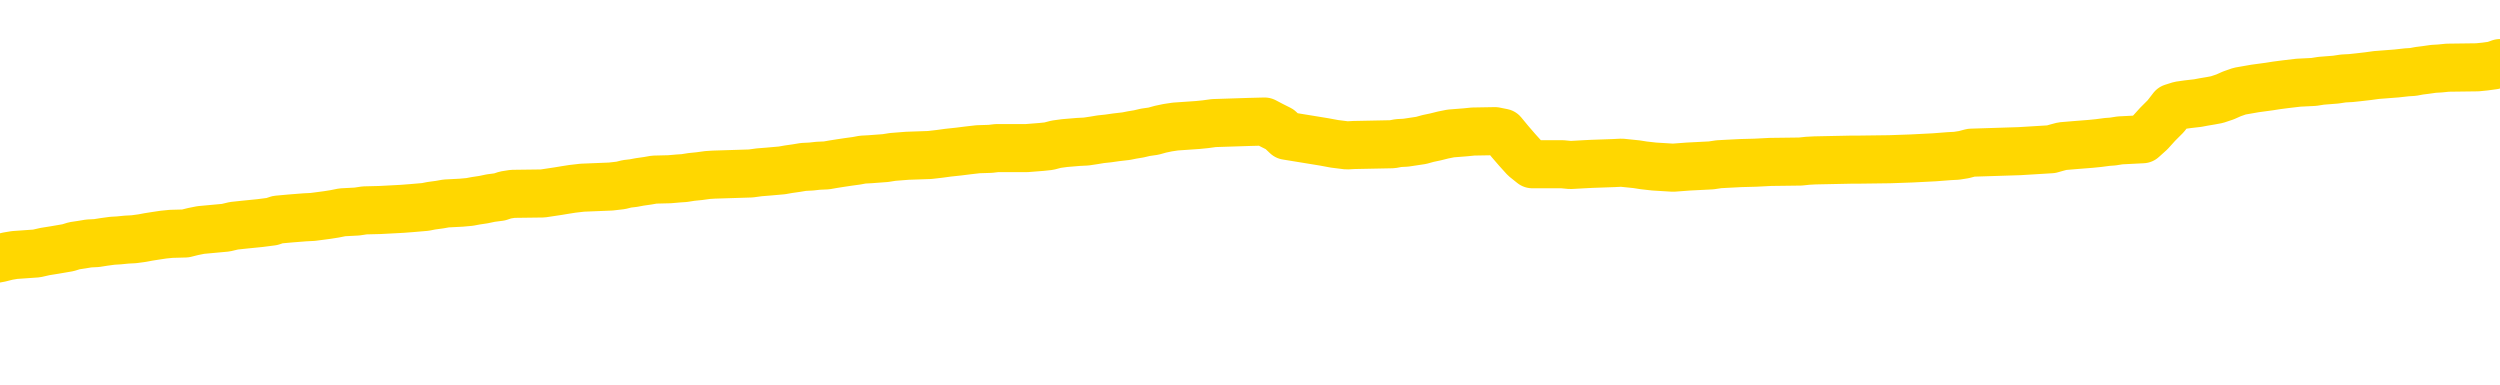 <svg xmlns="http://www.w3.org/2000/svg" version="1.1" viewBox="0 0 6500 1000">
	<path fill="none" stroke="gold" stroke-width="125" stroke-linecap="round" stroke-linejoin="round" d="M0 326733  L-1315318 326733 L-1315134 326731 L-1314644 326728 L-1314350 326727 L-1314039 326724 L-1313804 326723 L-1313751 326720 L-1313692 326717 L-1313538 326715 L-1313498 326712 L-1313365 326711 L-1313073 326709 L-1312532 326709 L-1311922 326708 L-1311874 326708 L-1311234 326706 L-1311201 326706 L-1310675 326706 L-1310542 326705 L-1310152 326702 L-1309824 326699 L-1309707 326696 L-1309496 326693 L-1308779 326693 L-1308209 326691 L-1308102 326691 L-1307927 326690 L-1307706 326687 L-1307304 326685 L-1307278 326682 L-1306350 326679 L-1306263 326676 L-1306181 326674 L-1306111 326671 L-1305813 326669 L-1305661 326666 L-1303771 326668 L-1303670 326668 L-1303408 326668 L-1303114 326669 L-1302973 326666 L-1302724 326666 L-1302689 326665 L-1302530 326663 L-1302067 326660 L-1301814 326659 L-1301601 326656 L-1301350 326654 L-1301001 326653 L-1300074 326650 L-1299980 326647 L-1299569 326645 L-1298399 326642 L-1297210 326641 L-1297117 326638 L-1297090 326635 L-1296824 326632 L-1296525 326629 L-1296396 326626 L-1296359 326623 L-1295544 326623 L-1295160 326625 L-1294100 326626 L-1294038 326626 L-1293773 326656 L-1293302 326684 L-1293110 326712 L-1292846 326740 L-1292509 326739 L-1292373 326737 L-1291918 326736 L-1291175 326734 L-1291157 326733 L-1290992 326730 L-1290924 326730 L-1290408 326728 L-1289379 326728 L-1289183 326727 L-1288694 326725 L-1288332 326724 L-1287924 326724 L-1287538 326725 L-1285834 326725 L-1285736 326725 L-1285665 326725 L-1285603 326725 L-1285419 326724 L-1285082 326724 L-1284442 326723 L-1284365 326721 L-1284304 326721 L-1284117 326720 L-1284037 326720 L-1283860 326718 L-1283841 326717 L-1283611 326717 L-1283223 326715 L-1282335 326715 L-1282295 326714 L-1282207 326712 L-1282180 326709 L-1281172 326708 L-1281022 326705 L-1280998 326703 L-1280865 326702 L-1280825 326700 L-1279567 326699 L-1279509 326699 L-1278969 326697 L-1278917 326697 L-1278870 326697 L-1278475 326696 L-1278335 326694 L-1278135 326693 L-1277989 326693 L-1277824 326693 L-1277548 326694 L-1277189 326694 L-1276636 326693 L-1275991 326691 L-1275733 326688 L-1275579 326687 L-1275178 326685 L-1275138 326684 L-1275017 326682 L-1274955 326684 L-1274941 326684 L-1274848 326684 L-1274555 326682 L-1274403 326676 L-1274073 326674 L-1273995 326671 L-1273919 326669 L-1273692 326665 L-1273626 326662 L-1273398 326659 L-1273346 326656 L-1273181 326654 L-1272175 326653 L-1271992 326651 L-1271441 326650 L-1271048 326647 L-1270650 326645 L-1269800 326642 L-1269722 326641 L-1269143 326639 L-1268702 326639 L-1268461 326638 L-1268303 326638 L-1267903 326635 L-1267882 326635 L-1267437 326633 L-1267032 326632 L-1266896 326629 L-1266721 326626 L-1266584 326623 L-1266334 326620 L-1265334 326619 L-1265252 326617 L-1265117 326616 L-1265078 326614 L-1264188 326613 L-1263972 326611 L-1263529 326610 L-1263412 326608 L-1263355 326607 L-1262679 326607 L-1262578 326605 L-1262550 326605 L-1261208 326604 L-1260802 326602 L-1260763 326601 L-1259834 326599 L-1259736 326598 L-1259603 326596 L-1259199 326595 L-1259173 326593 L-1259080 326592 L-1258864 326590 L-1258452 326587 L-1257299 326584 L-1257007 326581 L-1256979 326578 L-1256370 326577 L-1256120 326574 L-1256101 326573 L-1255171 326571 L-1255120 326568 L-1254997 326567 L-1254980 326564 L-1254824 326562 L-1254649 326559 L-1254512 326558 L-1254456 326556 L-1254348 326555 L-1254263 326553 L-1254029 326552 L-1253954 326550 L-1253646 326549 L-1253528 326547 L-1253358 326546 L-1253267 326544 L-1253164 326544 L-1253141 326543 L-1253064 326543 L-1252966 326540 L-1252599 326538 L-1252495 326537 L-1251991 326535 L-1251539 326534 L-1251501 326532 L-1251477 326531 L-1251436 326529 L-1251308 326528 L-1251207 326527 L-1250765 326525 L-1250483 326524 L-1249891 326522 L-1249760 326521 L-1249486 326518 L-1249333 326516 L-1249180 326515 L-1249095 326512 L-1249017 326510 L-1248831 326509 L-1248781 326509 L-1248753 326507 L-1248674 326506 L-1248650 326504 L-1248367 326501 L-1247763 326498 L-1246768 326497 L-1246470 326495 L-1245736 326494 L-1245491 326492 L-1245402 326491 L-1244824 326489 L-1244126 326488 L-1243374 326486 L-1243055 326485 L-1242672 326482 L-1242595 326480 L-1241961 326479 L-1241775 326478 L-1241687 326478 L-1241558 326478 L-1241245 326476 L-1241196 326475 L-1241054 326473 L-1241032 326472 L-1240064 326470 L-1239519 326469 L-1239041 326469 L-1238980 326469 L-1238656 326469 L-1238635 326467 L-1238572 326467 L-1238362 326466 L-1238285 326464 L-1238231 326463 L-1238208 326461 L-1238169 326460 L-1238153 326458 L-1237396 326457 L-1237379 326455 L-1236580 326454 L-1236427 326452 L-1235522 326451 L-1235016 326449 L-1234787 326446 L-1234745 326446 L-1234630 326445 L-1234454 326443 L-1233699 326445 L-1233564 326443 L-1233400 326442 L-1233082 326440 L-1232906 326437 L-1231884 326434 L-1231861 326431 L-1231610 326430 L-1231397 326427 L-1230763 326426 L-1230525 326423 L-1230492 326420 L-1230314 326417 L-1230234 326414 L-1230144 326412 L-1230080 326409 L-1229639 326406 L-1229616 326405 L-1229075 326403 L-1228819 326402 L-1228324 326400 L-1227447 326399 L-1227410 326397 L-1227358 326396 L-1227317 326394 L-1227199 326393 L-1226923 326391 L-1226716 326388 L-1226519 326385 L-1226495 326382 L-1226445 326380 L-1226406 326378 L-1226328 326377 L-1225731 326374 L-1225670 326372 L-1225567 326371 L-1225413 326369 L-1224781 326368 L-1224100 326366 L-1223797 326363 L-1223451 326362 L-1223253 326360 L-1223205 326357 L-1222884 326356 L-1222257 326354 L-1222110 326353 L-1222074 326351 L-1222016 326350 L-1221939 326347 L-1221698 326347 L-1221610 326345 L-1221516 326344 L-1221222 326342 L-1221088 326341 L-1221027 326339 L-1220990 326336 L-1220718 326336 L-1219712 326335 L-1219537 326334 L-1219486 326334 L-1219193 326332 L-1219001 326329 L-1218668 326328 L-1218161 326326 L-1217599 326323 L-1217584 326320 L-1217568 326319 L-1217467 326316 L-1217353 326313 L-1217313 326310 L-1217276 326308 L-1217210 326308 L-1217182 326307 L-1217043 326308 L-1216750 326308 L-1216700 326308 L-1216595 326308 L-1216331 326307 L-1215866 326305 L-1215721 326305 L-1215667 326302 L-1215609 326301 L-1215419 326299 L-1215053 326298 L-1214839 326298 L-1214644 326298 L-1214586 326298 L-1214527 326295 L-1214373 326293 L-1214104 326292 L-1213674 326299 L-1213658 326299 L-1213581 326298 L-1213517 326296 L-1213388 326286 L-1213364 326285 L-1213080 326283 L-1213032 326282 L-1212978 326280 L-1212515 326279 L-1212477 326279 L-1212436 326277 L-1212246 326276 L-1211765 326274 L-1211278 326273 L-1211262 326271 L-1211224 326270 L-1210967 326268 L-1210890 326265 L-1210660 326264 L-1210644 326261 L-1210350 326258 L-1209907 326256 L-1209460 326255 L-1208956 326253 L-1208802 326252 L-1208515 326250 L-1208475 326247 L-1208144 326246 L-1207922 326244 L-1207405 326241 L-1207329 326240 L-1207082 326237 L-1206887 326234 L-1206827 326233 L-1206051 326231 L-1205977 326231 L-1205746 326230 L-1205730 326230 L-1205668 326228 L-1205472 326227 L-1205008 326227 L-1204985 326225 L-1204855 326225 L-1203554 326225 L-1203538 326225 L-1203460 326224 L-1203367 326224 L-1203150 326224 L-1202997 326222 L-1202819 326224 L-1202765 326225 L-1202478 326227 L-1202438 326227 L-1202069 326227 L-1201629 326227 L-1201446 326227 L-1201124 326225 L-1200829 326225 L-1200383 326222 L-1200312 326221 L-1199849 326218 L-1199411 326216 L-1199229 326215 L-1197775 326212 L-1197643 326210 L-1197186 326207 L-1196960 326206 L-1196574 326203 L-1196057 326200 L-1195103 326197 L-1194309 326194 L-1193634 326192 L-1193209 326189 L-1192898 326188 L-1192668 326184 L-1191984 326179 L-1191971 326175 L-1191761 326169 L-1191739 326167 L-1191565 326164 L-1190615 326163 L-1190347 326160 L-1189532 326158 L-1189221 326155 L-1189184 326154 L-1189126 326151 L-1188510 326149 L-1187872 326146 L-1186246 326145 L-1185572 326143 L-1184930 326143 L-1184852 326143 L-1184796 326143 L-1184760 326143 L-1184732 326142 L-1184620 326139 L-1184602 326138 L-1184579 326136 L-1184426 326135 L-1184372 326132 L-1184294 326130 L-1184175 326129 L-1184077 326127 L-1183960 326126 L-1183690 326123 L-1183421 326121 L-1183403 326118 L-1183203 326117 L-1183057 326114 L-1182830 326112 L-1182696 326111 L-1182387 326109 L-1182327 326108 L-1181974 326105 L-1181625 326103 L-1181524 326102 L-1181460 326099 L-1181400 326097 L-1181016 326094 L-1180635 326093 L-1180531 326091 L-1180270 326090 L-1179999 326087 L-1179840 326086 L-1179807 326084 L-1179746 326083 L-1179604 326081 L-1179420 326080 L-1179376 326078 L-1179088 326078 L-1179072 326077 L-1178838 326077 L-1178777 326075 L-1178739 326075 L-1178159 326074 L-1178026 326072 L-1178002 326066 L-1177984 326056 L-1177967 326044 L-1177950 326032 L-1177926 326020 L-1177910 326011 L-1177889 326001 L-1177872 325991 L-1177849 325985 L-1177832 325979 L-1177810 325974 L-1177794 325971 L-1177745 325967 L-1177673 325962 L-1177638 325955 L-1177614 325949 L-1177578 325943 L-1177537 325937 L-1177500 325934 L-1177484 325928 L-1177460 325924 L-1177423 325921 L-1177406 325916 L-1177383 325913 L-1177365 325910 L-1177347 325907 L-1177331 325904 L-1177302 325900 L-1177276 325895 L-1177230 325894 L-1177214 325891 L-1177172 325890 L-1177124 325887 L-1177053 325884 L-1177038 325881 L-1177022 325878 L-1176960 325876 L-1176920 325875 L-1176881 325873 L-1176715 325872 L-1176650 325870 L-1176634 325869 L-1176590 325866 L-1176531 325864 L-1176319 325863 L-1176285 325861 L-1176243 325860 L-1176165 325858 L-1175628 325857 L-1175549 325855 L-1175445 325852 L-1175356 325851 L-1175180 325849 L-1174830 325848 L-1174674 325846 L-1174236 325845 L-1174079 325844 L-1173949 325842 L-1173246 325839 L-1173044 325838 L-1172084 325835 L-1171601 325833 L-1171502 325833 L-1171410 325832 L-1171165 325830 L-1171092 325829 L-1170649 325826 L-1170553 325824 L-1170538 325823 L-1170522 325821 L-1170497 325820 L-1170031 325818 L-1169814 325817 L-1169675 325815 L-1169381 325814 L-1169292 325812 L-1169251 325811 L-1169221 325809 L-1169049 325808 L-1168990 325806 L-1168913 325805 L-1168833 325803 L-1168763 325803 L-1168454 325802 L-1168369 325800 L-1168155 325799 L-1168120 325797 L-1167436 325796 L-1167338 325795 L-1167132 325793 L-1167086 325792 L-1166808 325790 L-1166745 325789 L-1166728 325786 L-1166650 325784 L-1166342 325781 L-1166318 325780 L-1166264 325777 L-1166241 325775 L-1166119 325774 L-1165983 325771 L-1165739 325769 L-1165613 325769 L-1164966 325768 L-1164950 325768 L-1164926 325768 L-1164745 325765 L-1164669 325763 L-1164577 325762 L-1164150 325760 L-1163734 325759 L-1163341 325756 L-1163262 325754 L-1163243 325753 L-1162880 325751 L-1162643 325750 L-1162415 325748 L-1162102 325747 L-1162024 325746 L-1161943 325743 L-1161765 325740 L-1161750 325738 L-1161484 325735 L-1161404 325734 L-1161174 325732 L-1160948 325731 L-1160632 325731 L-1160457 325729 L-1160096 325729 L-1159704 325728 L-1159635 325725 L-1159571 325723 L-1159431 325720 L-1159379 325719 L-1159277 325716 L-1158776 325714 L-1158578 325713 L-1158332 325711 L-1158146 325710 L-1157847 325708 L-1157770 325707 L-1157604 325704 L-1156720 325702 L-1156691 325700 L-1156568 325697 L-1155990 325695 L-1155912 325694 L-1155198 325694 L-1154886 325694 L-1154673 325694 L-1154657 325694 L-1154270 325694 L-1153745 325691 L-1153299 325689 L-1152969 325688 L-1152817 325686 L-1152491 325686 L-1152312 325685 L-1152231 325685 L-1152024 325682 L-1151849 325680 L-1150920 325679 L-1150031 325677 L-1149992 325676 L-1149764 325676 L-1149384 325674 L-1148597 325673 L-1148363 325671 L-1148287 325670 L-1147929 325668 L-1147358 325665 L-1147091 325664 L-1146704 325662 L-1146600 325662 L-1146430 325662 L-1145812 325662 L-1145601 325662 L-1145293 325662 L-1145240 325661 L-1145112 325659 L-1145059 325658 L-1144940 325656 L-1144604 325653 L-1143644 325652 L-1143513 325649 L-1143311 325648 L-1142680 325646 L-1142369 325645 L-1141955 325643 L-1141927 325642 L-1141782 325640 L-1141362 325639 L-1140029 325639 L-1139982 325637 L-1139854 325634 L-1139837 325633 L-1139259 325630 L-1139054 325628 L-1139024 325627 L-1138983 325625 L-1138926 325624 L-1138888 325622 L-1138810 325621 L-1138667 325619 L-1138213 325618 L-1138094 325616 L-1137809 325615 L-1137436 325613 L-1137340 325612 L-1137013 325610 L-1136659 325609 L-1136489 325607 L-1136442 325606 L-1136333 325604 L-1136244 325603 L-1136216 325602 L-1136139 325599 L-1135836 325597 L-1135802 325594 L-1135730 325593 L-1135363 325591 L-1135027 325590 L-1134946 325590 L-1134726 325588 L-1134555 325587 L-1134527 325585 L-1134030 325584 L-1133481 325581 L-1132600 325579 L-1132502 325576 L-1132425 325575 L-1132151 325573 L-1131903 325570 L-1131829 325569 L-1131768 325566 L-1131649 325564 L-1131606 325563 L-1131497 325561 L-1131420 325558 L-1130719 325557 L-1130474 325555 L-1130434 325554 L-1130278 325553 L-1129678 325553 L-1129451 325553 L-1129359 325553 L-1128884 325553 L-1128287 325550 L-1127767 325548 L-1127746 325547 L-1127601 325545 L-1127281 325545 L-1126739 325545 L-1126507 325545 L-1126336 325545 L-1125850 325544 L-1125622 325542 L-1125537 325541 L-1125191 325539 L-1124865 325539 L-1124342 325538 L-1124015 325536 L-1123414 325535 L-1123217 325532 L-1123165 325530 L-1123124 325529 L-1122843 325527 L-1122158 325524 L-1121848 325523 L-1121823 325520 L-1121632 325518 L-1121409 325517 L-1121323 325515 L-1120660 325512 L-1120635 325511 L-1120414 325508 L-1120084 325506 L-1119732 325504 L-1119527 325502 L-1119294 325499 L-1119036 325498 L-1118847 325495 L-1118800 325493 L-1118573 325492 L-1118538 325490 L-1118382 325489 L-1118167 325487 L-1117994 325486 L-1117903 325484 L-1117625 325483 L-1117382 325481 L-1117066 325480 L-1116640 325480 L-1116603 325480 L-1116119 325480 L-1115886 325480 L-1115674 325478 L-1115448 325477 L-1114898 325477 L-1114651 325475 L-1113817 325475 L-1113761 325474 L-1113739 325472 L-1113582 325471 L-1113120 325469 L-1113079 325468 L-1112739 325465 L-1112606 325463 L-1112383 325462 L-1111811 325460 L-1111339 325459 L-1111145 325457 L-1110952 325456 L-1110762 325455 L-1110661 325453 L-1110292 325452 L-1110246 325450 L-1110165 325449 L-1108871 325447 L-1108823 325446 L-1108555 325446 L-1108409 325446 L-1107858 325446 L-1107742 325444 L-1107660 325443 L-1107301 325441 L-1107077 325440 L-1106796 325438 L-1106467 325435 L-1105959 325434 L-1105846 325432 L-1105767 325431 L-1105603 325429 L-1105309 325429 L-1104840 325429 L-1104643 325431 L-1104593 325431 L-1103943 325429 L-1103821 325428 L-1103367 325428 L-1103331 325426 L-1102863 325425 L-1102752 325423 L-1102736 325422 L-1102520 325422 L-1102339 325420 L-1101808 325420 L-1100778 325420 L-1100578 325419 L-1100120 325417 L-1099172 325414 L-1099073 325413 L-1098719 325410 L-1098659 325408 L-1098644 325407 L-1098609 325406 L-1098239 325404 L-1098119 325403 L-1097877 325401 L-1097714 325400 L-1097526 325398 L-1097405 325397 L-1096335 325394 L-1095477 325392 L-1095264 325389 L-1095167 325388 L-1094993 325385 L-1094660 325383 L-1094588 325382 L-1094530 325380 L-1094355 325380 L-1093966 325379 L-1093731 325377 L-1093620 325376 L-1093503 325374 L-1092522 325373 L-1092496 325371 L-1091902 325368 L-1091869 325368 L-1091721 325367 L-1091436 325365 L-1090525 325365 L-1089578 325365 L-1089425 325364 L-1089323 325364 L-1089191 325362 L-1089048 325361 L-1089022 325359 L-1088908 325358 L-1088689 325357 L-1088008 325355 L-1087878 325354 L-1087575 325352 L-1087335 325349 L-1087003 325348 L-1086364 325346 L-1086022 325343 L-1085960 325342 L-1085804 325342 L-1084882 325342 L-1084412 325342 L-1084369 325342 L-1084356 325340 L-1084314 325339 L-1084292 325337 L-1084265 325336 L-1084122 325334 L-1083699 325333 L-1083364 325333 L-1083173 325331 L-1082744 325331 L-1082556 325330 L-1082167 325327 L-1081633 325325 L-1081260 325324 L-1081239 325324 L-1080989 325322 L-1080871 325321 L-1080795 325319 L-1080659 325318 L-1080619 325316 L-1080540 325315 L-1080145 325313 L-1079649 325312 L-1079537 325309 L-1079364 325308 L-1079056 325306 L-1078609 325305 L-1078286 325303 L-1078143 325300 L-1077716 325297 L-1077563 325294 L-1077508 325291 L-1076694 325290 L-1076674 325288 L-1076302 325287 L-1076245 325287 L-1075116 325285 L-1075049 325285 L-1074490 325284 L-1074295 325282 L-1074159 325281 L-1073926 325279 L-1073579 325278 L-1073544 325275 L-1073509 325273 L-1073441 325270 L-1073092 325269 L-1072920 325267 L-1072435 325266 L-1072418 325264 L-1072093 325263 L-1071936 325261 L-1070795 325259 L-1070770 325257 L-1070578 325254 L-1070385 325253 L-1070135 325251 L-1070117 325250 L-1069097 325248 L-1068800 325247 L-1068724 325245 L-1068588 325242 L-1068412 325241 L-1067835 325238 L-1067620 325236 L-1067556 325235 L-1067425 325233 L-1067389 325230 L-1066865 325229 L-1066727 325814 L-1066713 325814 L-1066690 325814 L-1066670 325814 L-1066443 325227 L-1065667 325227 L-1065625 325227 L-1065258 325227 L-1065179 325226 L-1065127 325224 L-1064454 325223 L-1063712 325221 L-1063287 325221 L-1062839 325220 L-1061777 325218 L-1061466 325215 L-1061056 325215 L-1060984 325214 L-1060459 325214 L-1060365 325214 L-1060347 325214 L-1059902 325212 L-1059717 325210 L-1058937 325207 L-1058264 325205 L-1057852 325201 L-1057620 325198 L-1057480 325196 L-1057398 325193 L-1057378 325192 L-1057302 325192 L-1057173 325190 L-1056857 325192 L-1056632 325192 L-1056307 325190 L-1056245 325190 L-1055875 325190 L-1055842 325190 L-1055633 325190 L-1054966 325190 L-1054888 325190 L-1054731 325187 L-1054620 325187 L-1054293 325186 L-1054139 325184 L-1053798 325184 L-1053741 325181 L-1053402 325178 L-1053199 325177 L-1053146 325174 L-1051769 325172 L-1051640 325171 L-1051206 325169 L-1050886 325168 L-1050058 325165 L-1049935 325163 L-1049204 325161 L-1049048 325158 L-1049007 325156 L-1048954 325155 L-1048930 325153 L-1048816 325152 L-1048520 325150 L-1048230 325149 L-1048176 325147 L-1048055 325146 L-1048025 325144 L-1047925 325143 L-1047481 325143 L-1047330 325141 L-1046494 325141 L-1045952 325140 L-1045617 325140 L-1045602 325138 L-1045526 325137 L-1045410 325135 L-1045215 325134 L-1044951 325132 L-1044117 325131 L-1044020 325129 L-1043499 325128 L-1043457 325126 L-1043358 325125 L-1042530 325125 L-1042395 325123 L-1042056 325123 L-1041502 325122 L-1041122 325120 L-1040959 325119 L-1040649 325117 L-1039837 325116 L-1039531 325114 L-1039262 325114 L-1038940 325114 L-1038620 325116 L-1038344 325116 L-1037515 325113 L-1037420 325112 L-1037328 325107 L-1037223 325103 L-1036837 325098 L-1036357 325095 L-1036340 325094 L-1036222 325092 L-1035854 325089 L-1035759 325088 L-1034925 325085 L-1034848 325083 L-1034548 325082 L-1034458 325080 L-1034050 325077 L-1033940 325074 L-1033241 325073 L-1032768 325071 L-1032708 325070 L-1032489 325067 L-1032215 325065 L-1032102 325064 L-1031075 325063 L-1030688 325061 L-1030668 325060 L-1030335 325058 L-1030091 325057 L-1029657 325055 L-1029547 325054 L-1029430 325052 L-1028978 325049 L-1028387 325048 L-1028051 325046 L-1026158 325045 L-1026044 325042 L-1025833 325040 L-1024514 325039 L-1024408 324705 L-1024342 324375 L-1024306 324071 L-1024244 324071 L-1023744 324402 L-1023069 324728 L-1023047 325030 L-1022777 325027 L-1021809 325027 L-1021120 325025 L-1020958 325024 L-1020417 325022 L-1020327 325021 L-1019308 325019 L-1018360 325017 L-1017994 325018 L-1017892 325019 L-1017303 325019 L-1017244 325019 L-1017143 325018 L-1016703 325015 L-1016596 325014 L-1016154 325012 L-1015154 325008 L-1014898 325003 L-1014795 324999 L-1014665 324996 L-1014298 324993 L-1013717 324990 L-1013686 324988 L-1013371 324987 L-1011388 324985 L-1011272 324984 L-1011204 324984 L-1010846 324982 L-1009227 324981 L-1009050 324981 L-1008905 324981 L-1008083 324982 L-1008030 324984 L-1007976 324984 L-1007541 324984 L-1006561 324985 L-1006487 324985 L-1005402 324984 L-1005189 324984 L-1004473 324981 L-1004085 324979 L-1003866 324976 L-1003547 324973 L-1003053 324970 L-1002925 324969 L-1002696 324966 L-1002464 324963 L-1002405 324962 L-1002115 324960 L-1001843 324957 L-1000813 324956 L-999148 324954 L-998729 324953 L-998592 324951 L-998435 324951 L-998130 324950 L-997902 324947 L-997744 324945 L-997584 324942 L-997415 324939 L-997368 324938 L-997315 324936 L-997293 324936 L-996907 324935 L-996657 324935 L-996386 324935 L-996226 324935 L-996136 324935 L-994477 324935 L-994312 324936 L-993932 324935 L-993472 324935 L-992863 324932 L-991770 324930 L-991338 324929 L-991307 324927 L-991245 324926 L-991227 324924 L-989523 324923 L-989481 324921 L-989015 324920 L-988828 324919 L-988796 324916 L-988201 324914 L-988151 324913 L-987828 324911 L-987778 324910 L-987567 324908 L-987549 324907 L-987283 324904 L-987230 324902 L-986761 324901 L-986251 324898 L-986172 324898 L-985878 324896 L-985861 324895 L-985823 324893 L-985752 324892 L-985595 324890 L-984648 324890 L-984592 324890 L-984071 324890 L-983879 324889 L-983778 324889 L-983552 324887 L-983042 324887 L-982654 324927 L-982584 324927 L-982236 324926 L-981879 324924 L-980750 324881 L-980699 324878 L-980473 324877 L-980439 324875 L-980314 324872 L-980215 324872 L-979951 324872 L-979210 324874 L-978632 324874 L-978338 324874 L-977632 324874 L-977454 324872 L-977430 324872 L-976795 324871 L-976483 324870 L-976087 324870 L-976057 324868 L-976036 324867 L-975882 324865 L-975197 324865 L-975181 324865 L-974841 324865 L-974568 324864 L-974531 324862 L-974475 324859 L-974453 324858 L-974381 324856 L-974049 324855 L-973943 324853 L-973914 324850 L-973716 324849 L-973563 324847 L-972695 324846 L-972133 324843 L-972117 324843 L-972015 324841 L-971913 324843 L-971767 324843 L-971688 324843 L-971651 324841 L-971595 324840 L-971522 324838 L-971377 324837 L-970895 324837 L-970491 324835 L-969624 324837 L-969604 324837 L-969347 324837 L-969270 324837 L-969241 324835 L-969230 324832 L-969213 324831 L-968920 324829 L-968881 324828 L-968809 324826 L-968735 324825 L-968530 324823 L-968371 324819 L-968069 324815 L-967992 324809 L-967975 324804 L-967758 324801 L-967527 324801 L-967417 324803 L-967047 324804 L-966889 324804 L-966658 324804 L-966489 324804 L-966344 324803 L-966212 324801 L-964936 324798 L-964533 324795 L-964472 324794 L-964355 324791 L-963930 324789 L-963915 324786 L-963853 324785 L-963579 324782 L-963467 324780 L-963185 324777 L-962907 324776 L-962482 324773 L-962460 324772 L-962382 324770 L-962256 324769 L-961670 324767 L-961278 324766 L-960943 324764 L-960354 324763 L-960251 324763 L-960081 324761 L-959945 324761 L-959117 324760 L-957932 324758 L-957896 324757 L-957840 324757 L-957620 324755 L-957415 324755 L-957260 324755 L-957003 324754 L-956927 324752 L-956384 324751 L-956348 324749 L-956099 324748 L-955712 324746 L-954886 324745 L-954528 324743 L-954217 324743 L-953959 324742 L-953736 324740 L-953329 324739 L-953213 324737 L-953029 324736 L-952976 324736 L-952788 324734 L-952617 324733 L-952588 324731 L-952308 324730 L-951997 324728 L-951859 324727 L-951550 324725 L-951356 324725 L-951340 324724 L-950621 324724 L-950487 324721 L-950190 324720 L-950099 324718 L-949499 324718 L-949460 324717 L-949382 324715 L-948761 324714 L-948610 324711 L-948569 324709 L-948259 324708 L-948067 324706 L-947874 324703 L-947818 324700 L-947510 324699 L-947457 324697 L-947403 324699 L-947377 324699 L-947252 324699 L-946442 324697 L-946365 324696 L-945824 324694 L-945556 324693 L-944896 324691 L-943989 324690 L-943747 324688 L-943215 324687 L-942998 324685 L-941890 324687 L-941840 324687 L-941065 324687 L-940517 324685 L-940406 324684 L-940253 324681 L-940198 324679 L-940032 324678 L-939655 324676 L-939208 324675 L-939153 324674 L-938998 324672 L-938318 324671 L-938098 324669 L-937580 324668 L-936731 324665 L-936715 324663 L-934924 324662 L-934370 324660 L-934253 324659 L-933247 324657 L-933210 324656 L-932978 324656 L-932885 324656 L-932845 324656 L-932513 324654 L-932161 324653 L-931896 324650 L-931609 324648 L-931299 324645 L-931045 324642 L-930951 324641 L-930461 324639 L-930254 324638 L-929688 324636 L-929574 324638 L-929222 324636 L-929171 324636 L-929131 324636 L-928527 324633 L-927794 324630 L-927212 324627 L-926977 324625 L-926437 324620 L-926284 324617 L-925782 324616 L-925573 324613 L-925550 324613 L-925491 324611 L-924528 324611 L-924351 324610 L-923909 324608 L-923884 324605 L-923729 324604 L-923648 324604 L-923497 324605 L-922851 324605 L-922801 324604 L-921681 324602 L-920697 324601 L-920635 324599 L-919915 324598 L-919050 324596 L-918671 324595 L-918452 324595 L-917693 324593 L-917641 324592 L-917331 324589 L-916480 324589 L-916287 324587 L-916110 324586 L-915886 324586 L-915759 324584 L-915567 324584 L-915335 324583 L-915165 324584 L-914878 324583 L-914599 324583 L-914516 324581 L-914345 324580 L-914329 324577 L-914175 324576 L-914136 324574 L-913360 324573 L-913284 324573 L-913052 324570 L-912625 324568 L-912279 324567 L-911696 324565 L-911427 324565 L-911168 324565 L-911039 324562 L-911023 324561 L-910909 324559 L-910885 324558 L-910651 324556 L-910615 324555 L-909299 324555 L-909243 324553 L-908564 324550 L-907992 324550 L-907866 324550 L-907713 324550 L-907636 324550 L-907324 324547 L-907051 324546 L-906962 324543 L-906860 324543 L-905932 324541 L-905856 324541 L-905492 324541 L-905468 324540 L-905431 324538 L-904656 324535 L-904564 324534 L-904424 324532 L-904022 324531 L-903760 324531 L-903517 324532 L-903303 324531 L-903222 324531 L-903146 324531 L-903069 324531 L-902883 324532 L-902816 324532 L-902567 324532 L-902512 324531 L-902374 324529 L-902294 324527 L-902181 324525 L-901958 324524 L-901794 324522 L-901753 324521 L-901583 324519 L-901212 324518 L-901198 324516 L-901082 324515 L-900360 324513 L-900324 324512 L-900191 324512 L-899844 324510 L-899432 324510 L-899396 324510 L-899318 324509 L-899279 324507 L-898915 324506 L-898711 324504 L-898696 324503 L-898350 324501 L-898002 324501 L-897676 324501 L-897574 324500 L-897421 324500 L-897227 324498 L-896996 324498 L-896903 324498 L-896747 324498 L-896670 324498 L-896630 324497 L-896516 324495 L-896493 324494 L-896242 324494 L-896103 324491 L-895525 324486 L-894697 324483 L-894209 324480 L-894088 324479 L-894049 324478 L-894037 324476 L-893885 324473 L-893784 324470 L-893551 324469 L-893160 324466 L-892856 324464 L-892840 324463 L-892670 324461 L-892431 324458 L-891835 324458 L-891231 324457 L-891191 324457 L-891151 324457 L-890998 324455 L-890945 324454 L-890882 324452 L-890814 324451 L-890759 324448 L-890734 324446 L-890687 324445 L-890593 324442 L-890456 324440 L-890302 324439 L-890170 324437 L-890129 324437 L-890094 324436 L-890032 324434 L-889759 324431 L-889444 324430 L-889403 324427 L-889318 324426 L-889141 324424 L-888903 324423 L-888546 324421 L-888516 324420 L-887947 324418 L-887824 324417 L-887588 324415 L-887565 324415 L-887284 324414 L-886998 324414 L-886743 324414 L-886171 324412 L-885874 324411 L-885798 324409 L-885099 324408 L-885021 324406 L-884986 324405 L-884960 324403 L-884908 324400 L-884715 324399 L-884574 324396 L-884538 324394 L-884498 324393 L-883903 324391 L-883670 324390 L-883387 324400 L-883332 324409 L-883259 324420 L-883180 324429 L-882944 324426 L-882700 324424 L-882565 324423 L-882458 324421 L-882379 324420 L-881992 324417 L-881865 324415 L-881712 324414 L-881674 324412 L-881529 324411 L-881307 324409 L-881133 324408 L-881064 324406 L-880243 324403 L-880226 324403 L-879932 324402 L-879144 324400 L-878834 324400 L-878688 324399 L-878460 324397 L-878259 324394 L-877322 324393 L-877285 324391 L-877263 324390 L-877222 324387 L-876953 324385 L-876357 324384 L-876293 324382 L-876258 324381 L-876241 324380 L-875546 324380 L-875344 324380 L-875312 324380 L-874979 324380 L-874871 324378 L-874247 324375 L-873742 324374 L-873705 324371 L-873263 324371 L-873167 324369 L-873008 324369 L-872695 324369 L-872682 324369 L-872242 324371 L-871760 324372 L-871631 324372 L-871311 324372 L-871243 324371 L-870939 324371 L-870763 324369 L-870569 324368 L-870326 324365 L-870129 324362 L-870103 324359 L-869525 324357 L-869455 324356 L-869046 324354 L-868991 324353 L-868945 324351 L-868581 324350 L-868435 324348 L-868229 324347 L-868133 324347 L-867978 324345 L-867916 324344 L-867769 324341 L-867668 324339 L-867111 324339 L-867089 324342 L-866917 324344 L-866375 324345 L-866314 324345 L-866260 324342 L-866232 324339 L-866160 324338 L-866144 324335 L-866081 324334 L-866044 324331 L-865890 324329 L-865564 324328 L-864998 324326 L-864983 324325 L-864921 324322 L-864820 324319 L-864773 324319 L-864531 324317 L-864109 324317 L-863954 324317 L-862212 324314 L-861671 324313 L-860727 324311 L-860318 324310 L-859777 324307 L-859580 324305 L-859412 324304 L-859116 324302 L-859001 324301 L-858986 324301 L-858831 324299 L-858691 324298 L-858615 324295 L-858483 324295 L-858135 324295 L-857764 324296 L-857166 324296 L-856991 324296 L-856834 324295 L-856566 324293 L-856414 324293 L-856123 324298 L-856099 324301 L-856016 324304 L-855789 324307 L-855089 324305 L-854962 324304 L-854531 324302 L-854437 324301 L-853232 324301 L-853183 324299 L-852890 324299 L-852486 324298 L-852210 324295 L-852191 324293 L-852073 324292 L-851997 324290 L-851816 324289 L-851336 324287 L-850884 324285 L-850474 324283 L-850444 324282 L-850025 324280 L-849911 324280 L-849793 324280 L-849778 324280 L-849584 324279 L-849562 324276 L-849330 324274 L-848887 324273 L-848567 324270 L-848103 324270 L-847937 324268 L-847782 324267 L-847626 324267 L-847173 324267 L-846854 324267 L-846799 324268 L-846428 324268 L-846390 324270 L-846064 324270 L-845947 324268 L-845848 324267 L-845522 324264 L-845135 324262 L-844874 324261 L-844516 324258 L-844260 324256 L-842089 324255 L-842040 324253 L-842018 324252 L-841606 324252 L-841544 324252 L-841474 324253 L-841243 324253 L-840933 324252 L-840629 324249 L-840585 324247 L-840277 324246 L-840144 324244 L-839928 324243 L-839216 324241 L-839060 324241 L-838922 324240 L-838773 324240 L-838752 324240 L-838558 324238 L-838533 324237 L-838441 324236 L-838420 324234 L-838403 324233 L-838303 324231 L-837374 324230 L-836916 324230 L-835824 324227 L-835402 324227 L-834998 324225 L-834959 324224 L-834706 324222 L-833931 324219 L-833915 324218 L-833891 324216 L-833698 324215 L-832961 324213 L-832692 324212 L-832652 324210 L-832253 324207 L-832228 324206 L-831438 324204 L-830758 324203 L-829387 324201 L-829117 324200 L-829069 324198 L-828531 324195 L-828498 324194 L-828396 324191 L-828073 324189 L-827993 324188 L-827724 324188 L-826812 324187 L-826673 324187 L-826424 324184 L-825879 324184 L-825457 324182 L-825264 324181 L-825248 324181 L-825110 324178 L-825016 324176 L-824889 324175 L-824629 324173 L-824604 324170 L-824513 324169 L-824203 324167 L-824143 324166 L-824026 324166 L-823676 324166 L-822865 324166 L-822634 324163 L-821805 324163 L-821573 324160 L-821356 324158 L-820838 324158 L-820200 324157 L-819783 324155 L-819461 324154 L-818980 324152 L-818555 324152 L-818494 324151 L-818145 324151 L-818104 324149 L-818091 324148 L-817991 324145 L-817946 324145 L-817460 324143 L-816659 324143 L-816325 324143 L-815243 324142 L-814763 324140 L-814740 324139 L-814600 324138 L-814045 324136 L-813348 324135 L-813039 324133 L-812817 324132 L-812712 324130 L-812610 324127 L-811939 324126 L-811845 324124 L-811823 324124 L-811745 324123 L-811567 324123 L-811395 324123 L-811215 324121 L-811201 324120 L-811125 324118 L-810961 324117 L-810446 324115 L-810430 324114 L-810290 324114 L-809927 324112 L-809903 324112 L-809772 324111 L-809748 324109 L-809385 324108 L-808860 324105 L-808766 324103 L-808550 324100 L-808457 324099 L-808432 324097 L-807968 324096 L-807891 324096 L-807489 324094 L-807039 324094 L-805787 324093 L-805748 324091 L-805317 324090 L-805284 324089 L-804565 324087 L-804389 324086 L-804253 324084 L-803946 324083 L-803891 324081 L-803867 324078 L-803850 324075 L-803675 324074 L-803486 324072 L-802978 324072 L-802605 324060 L-802266 324047 L-802228 324035 L-801509 324025 L-801415 324023 L-801376 324022 L-800835 324022 L-800812 324020 L-800409 324019 L-799983 324017 L-799712 324017 L-799533 324016 L-799287 324013 L-799264 324011 L-799207 324008 L-798590 324007 L-798088 324005 L-797701 324005 L-797082 324007 L-796865 324007 L-796710 324008 L-795418 324005 L-795319 324004 L-794876 324001 L-794545 323999 L-794245 323996 L-794002 323995 L-793267 323992 L-792688 323991 L-791859 323989 L-791758 323988 L-791201 323986 L-791063 323985 L-789421 323983 L-789360 323983 L-789266 323983 L-788299 323983 L-788122 323982 L-787835 323982 L-787617 323982 L-787539 323980 L-787267 323980 L-787152 323979 L-786999 323977 L-786689 323976 L-786610 323974 L-786519 323974 L-786442 323973 L-786326 323973 L-786147 323971 L-786055 323970 L-786016 323968 L-785513 323968 L-785295 323967 L-785165 323967 L-785010 323965 L-784956 323964 L-784831 323964 L-784446 323962 L-783938 323961 L-783865 323959 L-783385 323958 L-783308 323956 L-783208 323956 L-782974 323955 L-782510 323955 L-782280 323955 L-782263 323955 L-782031 323955 L-781876 323955 L-781815 323955 L-781622 323953 L-781351 323950 L-780600 323949 L-779646 323949 L-779610 323947 L-779385 323947 L-778946 323947 L-778665 323944 L-778317 323943 L-777247 323942 L-776320 323942 L-776189 323942 L-776142 323942 L-776073 323940 L-775918 323940 L-775841 323937 L-775667 323934 L-775232 323931 L-775028 323930 L-774968 323927 L-774385 323925 L-774231 323922 L-774116 323921 L-774075 323919 L-773906 323918 L-773769 323916 L-773558 323913 L-773480 323912 L-773457 323910 L-773248 323907 L-772838 323906 L-772814 323904 L-772591 323903 L-772445 323901 L-772411 323900 L-772397 323898 L-772375 323897 L-772141 323895 L-771956 323894 L-771739 323893 L-771713 323891 L-771024 323890 L-770921 323888 L-770885 323887 L-770864 323885 L-770670 323884 L-770617 323882 L-770500 323879 L-770419 323879 L-770308 323878 L-769993 323876 L-769534 323875 L-769279 323873 L-769045 323870 L-768915 323869 L-768562 323867 L-768503 323866 L-768350 323864 L-767778 323861 L-767692 323860 L-767538 323857 L-767242 323854 L-766872 323851 L-766569 323848 L-766493 323846 L-766088 323845 L-765920 323845 L-765776 323845 L-765236 323845 L-765175 323845 L-765159 323842 L-764993 323841 L-764787 323839 L-764713 323839 L-764620 323838 L-764210 323836 L-764194 323835 L-764171 323835 L-763978 323833 L-763901 323846 L-763730 323860 L-763668 323872 L-763653 323885 L-763138 323884 L-762917 323882 L-762298 323879 L-762044 323878 L-761850 323876 L-761811 323875 L-761738 323875 L-761672 323875 L-761022 323875 L-760983 323876 L-760809 323876 L-760743 323876 L-760069 323876 L-759680 323873 L-759418 323872 L-759181 323870 L-759103 323867 L-759087 323864 L-758885 323863 L-758515 323860 L-758289 323858 L-757654 323857 L-757633 323857 L-757246 323855 L-757153 323855 L-757095 323854 L-756819 323852 L-756509 323852 L-756432 323851 L-755581 323852 L-755238 323860 L-754801 323869 L-754367 323876 L-753872 323884 L-753723 323882 L-753454 323884 L-752216 323885 L-752160 323888 L-750396 323890 L-750205 323888 L-749195 323887 L-749044 323885 L-748669 323888 L-748348 323891 L-747742 323894 L-747673 323897 L-747496 323895 L-746667 323894 L-746528 323893 L-746142 323891 L-745957 323890 L-745914 323888 L-745794 323887 L-745584 323885 L-745136 323882 L-744788 323881 L-744656 323879 L-744247 323878 L-743897 323878 L-743612 323876 L-743418 323875 L-743263 323875 L-743100 323873 L-743031 323872 L-742931 323872 L-742698 323870 L-742582 323870 L-742528 323869 L-741986 323869 L-741522 323867 L-740340 323867 L-740207 323867 L-740182 323867 L-740129 323867 L-739462 323867 L-738427 323864 L-738233 323863 L-738054 323861 L-737902 323861 L-737861 323860 L-737846 323860 L-737785 323858 L-737460 323857 L-736299 323855 L-736106 323854 L-735928 323852 L-734814 323851 L-733955 323849 L-733848 323849 L-733375 323848 L-733182 323848 L-730860 323846 L-730783 323845 L-730662 323842 L-730627 323841 L-730590 323838 L-730495 323833 L-730280 323830 L-729698 323827 L-729312 323826 L-728539 323824 L-728461 323823 L-727764 323823 L-727223 323823 L-727182 323821 L-727052 323821 L-726587 323820 L-726549 323818 L-726414 323817 L-726046 323815 L-726016 323814 L-725866 323814 L-725466 323812 L-723642 323814 L-722835 323812 L-722116 323812 L-722099 323812 L-721786 323809 L-721224 323808 L-720723 323806 L-720204 323805 L-720182 323803 L-718438 323802 L-718269 323800 L-718074 323799 L-717180 323797 L-716661 323795 L-716451 323793 L-716193 323792 L-715484 323790 L-714533 323789 L-713875 323787 L-713836 323784 L-713549 323783 L-713467 323781 L-713371 323781 L-713239 323780 L-713162 323780 L-712427 323780 L-712090 323778 L-712040 323780 L-711785 323780 L-711498 323778 L-711073 323778 L-710492 323777 L-710234 323777 L-710082 323775 L-709835 323775 L-709796 323775 L-708999 323774 L-708961 323772 L-708784 323772 L-708375 323769 L-708147 323769 L-708070 323769 L-707939 323769 L-707823 323768 L-707475 323766 L-707411 323765 L-707259 323763 L-706518 323762 L-706407 323760 L-706237 323759 L-706198 323757 L-705903 323757 L-705501 323757 L-705325 323757 L-705231 323757 L-704921 323756 L-704120 323754 L-703661 323751 L-703141 323750 L-702653 323748 L-701957 323747 L-700911 323746 L-700642 323746 L-700588 323744 L-700427 323744 L-700176 323744 L-699930 323743 L-699851 323741 L-699637 323738 L-699325 323737 L-698861 323734 L-698847 323732 L-698550 323732 L-698537 323731 L-697546 323729 L-696873 323728 L-696539 323725 L-695922 323725 L-695785 323723 L-695147 323722 L-695016 323720 L-694065 323717 L-693966 323714 L-693406 323713 L-692998 323713 L-692569 323713 L-692478 323711 L-691644 323711 L-691280 323711 L-691241 323713 L-691109 323714 L-690932 323714 L-690715 323714 L-690661 323713 L-690504 323710 L-690251 323708 L-689151 323707 L-689074 323705 L-688854 323704 L-688723 323701 L-688687 323700 L-688494 323698 L-688394 323697 L-687911 323695 L-687626 323694 L-687466 323692 L-687371 323689 L-687100 323688 L-686830 323686 L-686814 323680 L-686675 323676 L-686537 323671 L-686210 323665 L-685901 323662 L-685861 323661 L-685785 323658 L-685669 323656 L-684819 323653 L-684492 323652 L-684161 323651 L-684028 323651 L-683812 323651 L-683796 323651 L-683116 323651 L-683022 323648 L-682999 323646 L-682983 323643 L-682945 323642 L-682533 323639 L-682264 323637 L-682224 323636 L-681855 323636 L-681645 323634 L-680562 323634 L-680546 323633 L-680518 323631 L-680497 323631 L-680120 323628 L-679865 323627 L-679617 323624 L-679478 323621 L-679346 323619 L-679014 323618 L-678921 323616 L-678860 323615 L-678302 323613 L-678241 323612 L-678085 323610 L-677891 323609 L-677699 323607 L-677683 323606 L-677644 323604 L-677606 323603 L-677335 323602 L-677212 323600 L-677179 323599 L-677080 323599 L-676924 323599 L-676783 323599 L-676499 323597 L-676174 323597 L-675478 323596 L-675455 323596 L-674945 323596 L-674099 323596 L-673736 323594 L-673582 323593 L-672978 323593 L-672808 323593 L-672747 323593 L-672692 323591 L-671636 323590 L-671618 323590 L-670712 323590 L-670691 323590 L-670524 323588 L-670281 323588 L-670231 323587 L-670177 323584 L-670039 323582 L-670000 323581 L-669071 323579 L-669016 323579 L-668894 323579 L-668823 323579 L-668707 323579 L-668528 323581 L-667546 323579 L-667407 323579 L-667289 323576 L-666994 323573 L-666747 323572 L-666710 323570 L-666656 323572 L-666634 323572 L-666501 323572 L-666422 323572 L-666284 323570 L-665661 323570 L-665495 323569 L-665031 323569 L-664854 323566 L-664838 323564 L-664777 323563 L-664661 323561 L-664178 323560 L-663483 323558 L-663110 323557 L-662941 323555 L-661975 323554 L-661820 323553 L-661642 323553 L-661549 323551 L-661294 323551 L-661123 323551 L-660476 323550 L-660465 323550 L-659885 323548 L-659747 323548 L-659692 323545 L-658957 323544 L-658918 323542 L-658841 323542 L-658199 323541 L-657424 323541 L-657332 323539 L-657283 323539 L-657268 323538 L-657231 323538 L-657215 323535 L-657152 323533 L-657136 323532 L-657116 323532 L-656961 323530 L-656922 323529 L-656906 323527 L-656867 323526 L-656728 323524 L-656651 323523 L-656287 323521 L-655939 323520 L-655165 323518 L-654563 323517 L-654367 323515 L-654136 323515 L-653999 323514 L-653361 323514 L-653071 323512 L-653050 323512 L-652590 323511 L-652357 323511 L-652302 323509 L-652263 323508 L-651760 323506 L-651210 323505 L-650422 323504 L-649299 323504 L-648405 323502 L-648317 323502 L-648018 323501 L-647946 323499 L-647830 323498 L-646653 323496 L-646305 323495 L-646283 323493 L-645763 323492 L-645617 323490 L-645508 323489 L-645299 323487 L-645144 323486 L-645122 323484 L-644928 323483 L-644851 323481 L-644707 323480 L-643906 323478 L-643760 323477 L-643480 323475 L-643303 323474 L-642993 323472 L-642182 323471 L-641253 323471 L-639662 323469 L-639418 323468 L-638777 323466 L-638582 323465 L-638504 323463 L-637986 323462 L-637754 323462 L-637731 323460 L-637599 323460 L-637260 323459 L-637249 323457 L-637033 323456 L-636996 323455 L-636454 323453 L-635925 323450 L-635858 323449 L-635565 323447 L-635017 323444 L-634982 323443 L-634929 323441 L-634830 323438 L-634597 323438 L-634017 323438 L-633919 323440 L-633845 323440 L-633513 323438 L-632763 323437 L-632724 323435 L-632045 323435 L-631890 323435 L-631564 323434 L-631348 323432 L-631116 323432 L-630820 323431 L-630574 323429 L-630223 323428 L-630169 323426 L-629410 323425 L-628717 323422 L-628366 323419 L-627902 323417 L-627269 323416 L-626860 323414 L-626782 323416 L-626356 323416 L-625714 323414 L-625545 323414 L-624803 323413 L-624615 323411 L-624320 323410 L-623748 323408 L-623723 323407 L-622703 323407 L-622216 323406 L-622123 323406 L-622062 323404 L-621774 323403 L-621488 323401 L-621427 323400 L-621247 323400 L-620536 323398 L-620360 323397 L-620161 323395 L-620010 323394 L-619918 323392 L-619856 323391 L-619314 323391 L-619004 323389 L-618912 323386 L-618835 323383 L-618267 323382 L-618177 323382 L-617922 323379 L-617595 323376 L-617558 323371 L-617403 323367 L-617171 323365 L-616849 323364 L-615716 323362 L-615517 323361 L-614992 323359 L-614747 323359 L-614501 323358 L-614421 323357 L-614401 323354 L-614325 323352 L-614269 323349 L-614192 323348 L-614153 323346 L-613974 323343 L-613937 323342 L-613706 323340 L-612468 323339 L-612141 323337 L-612101 323334 L-611320 323333 L-611173 323331 L-610181 323330 L-609975 323330 L-609549 323330 L-609422 323330 L-609017 323331 L-608929 323330 L-608272 323328 L-607565 323327 L-606957 323325 L-606763 323324 L-606530 323321 L-605912 323319 L-605616 323316 L-605177 323315 L-605022 323313 L-604867 323312 L-604111 323309 L-603761 323308 L-603359 323308 L-603320 323306 L-602314 323306 L-601994 323306 L-601747 323305 L-601047 323302 L-600974 323300 L-600662 323299 L-599581 323297 L-599390 323296 L-599156 323296 L-598961 323294 L-598461 323293 L-597707 323293 L-597594 323293 L-597393 323293 L-597352 323291 L-597260 323290 L-596947 323288 L-596858 323287 L-596742 323285 L-596424 323285 L-596355 323284 L-596331 323282 L-595969 323281 L-595930 323279 L-595713 323278 L-595210 323279 L-594608 323281 L-594397 323284 L-594243 323285 L-594206 323285 L-594161 323282 L-594127 323281 L-593994 323279 L-593585 323278 L-593214 323276 L-593161 323275 L-593144 323273 L-593065 323272 L-592656 323270 L-592502 323269 L-592487 323266 L-592447 323264 L-592269 323261 L-592193 323260 L-591961 323259 L-591171 323257 L-591094 323257 L-590359 323254 L-590203 323253 L-589963 323250 L-589902 323247 L-589816 323245 L-589794 323242 L-589676 323239 L-589661 323236 L-589600 323233 L-589562 323232 L-589468 323230 L-589446 323230 L-589330 323229 L-589097 323227 L-588927 323224 L-588107 323224 L-587706 323223 L-587550 323223 L-587045 323223 L-586931 323223 L-586335 323223 L-585960 323221 L-585909 323221 L-585715 323220 L-585018 323220 L-584980 323218 L-584835 323218 L-584610 323217 L-584348 323215 L-583974 323214 L-583549 323212 L-583420 323211 L-583400 323208 L-582906 323208 L-582210 323207 L-581978 323208 L-581824 323208 L-580856 323208 L-580631 323210 L-580353 323210 L-580338 323208 L-579812 323207 L-579283 323205 L-579135 323204 L-579115 323202 L-578573 323201 L-578263 323199 L-578146 323196 L-577954 323193 L-577818 323190 L-577491 323189 L-577374 323187 L-577064 323187 L-576638 323186 L-576583 323186 L-576350 323187 L-576253 323187 L-576120 323187 L-575824 323187 L-575710 323186 L-575345 323184 L-575033 323184 L-574550 323183 L-574379 323181 L-574131 323180 L-573915 323178 L-573389 323177 L-573203 323174 L-572848 323172 L-572212 323171 L-572058 323168 L-571317 323166 L-570897 323165 L-570717 323163 L-570641 323163 L-570510 323162 L-570216 323161 L-570175 323159 L-569945 323159 L-569753 323158 L-569498 323158 L-569071 323156 L-568962 323155 L-568344 323155 L-568162 323155 L-566951 323155 L-566304 323156 L-566153 323156 L-566115 323156 L-565984 323156 L-565882 323155 L-565867 323153 L-565785 323152 L-565573 323150 L-565457 323149 L-565094 323147 L-564722 323146 L-564025 323144 L-563623 323143 L-563518 323141 L-563500 323140 L-562555 323138 L-562360 323135 L-562208 323134 L-562153 323131 L-561397 323131 L-561379 323134 L-560890 323135 L-560760 323138 L-560567 323138 L-559677 323137 L-559637 323135 L-559599 323134 L-559522 323132 L-559483 323132 L-559406 323131 L-559323 323129 L-559058 323128 L-558826 323126 L-558764 323125 L-558283 323123 L-557947 323123 L-557836 323122 L-557642 323120 L-557466 323119 L-557406 323119 L-557370 323117 L-557100 323116 L-556402 323113 L-556349 323110 L-556055 323107 L-555653 323104 L-555089 323103 L-554216 323101 L-553911 323100 L-553873 323098 L-553751 323097 L-553152 323095 L-553022 323094 L-552822 323092 L-552785 323091 L-552171 323089 L-551992 323088 L-551978 323085 L-551759 323083 L-551681 323080 L-551374 323080 L-551242 323079 L-551010 323079 L-550676 323079 L-550584 323077 L-550484 323076 L-550446 323074 L-549903 323074 L-549710 323073 L-549169 323071 L-548743 323070 L-548611 323070 L-548550 323070 L-548319 323070 L-548302 323070 L-547814 323071 L-547733 323071 L-547716 323071 L-546323 323073 L-546187 323073 L-546073 323071 L-545439 323070 L-545299 323068 L-545182 323067 L-545028 323064 L-544991 323063 L-544912 323061 L-544858 323063 L-543866 323063 L-543830 323061 L-543697 323061 L-543636 323058 L-543537 323057 L-543247 323055 L-543234 323054 L-542923 323054 L-542824 323055 L-542358 323054 L-542305 323211 L-542162 323367 L-542034 323524 L-541802 323682 L-541233 323680 L-541144 323679 L-541122 323679 L-540835 323677 L-540152 323676 L-540075 323674 L-540039 323673 L-540022 323671 L-539823 323670 L-539402 323667 L-539131 323667 L-538258 323665 L-537966 323665 L-537855 323665 L-537120 323664 L-536993 323662 L-536634 323661 L-536381 323661 L-535510 323659 L-535341 323659 L-535279 323658 L-535225 323656 L-534877 323655 L-534853 323653 L-534644 323652 L-534504 323651 L-534374 323649 L-534251 323648 L-534127 323646 L-533890 323645 L-533600 323643 L-532941 323642 L-532919 323640 L-532764 323639 L-532646 323637 L-531682 323636 L-531626 323634 L-531394 323633 L-531371 323631 L-531045 323630 L-530930 323630 L-530890 323628 L-530388 323628 L-530089 323627 L-529978 323625 L-529435 323624 L-528376 323622 L-527750 323621 L-527579 323619 L-527331 323618 L-527075 323616 L-526944 323615 L-526922 323613 L-526255 323612 L-525359 323610 L-525312 323609 L-525242 323607 L-525126 323607 L-524906 323606 L-524715 323606 L-524676 323604 L-524483 323603 L-523824 323603 L-523207 323602 L-523169 323610 L-522572 323619 L-522511 323627 L-521388 323634 L-521334 323634 L-521213 323633 L-520947 323631 L-520884 323631 L-520615 323631 L-520539 323630 L-520322 323630 L-519840 323628 L-519570 323627 L-519439 323627 L-519207 323624 L-519182 323619 L-519167 323613 L-519144 323606 L-519128 323599 L-519104 323591 L-519091 323582 L-519067 323573 L-519051 323564 L-519028 323557 L-519013 323550 L-518991 323542 L-518975 323538 L-518947 323533 L-518929 323527 L-518911 323524 L-518874 323520 L-518835 323517 L-518820 323514 L-518794 323509 L-518742 323506 L-518718 323504 L-518641 323501 L-518603 323499 L-518588 323496 L-518525 323493 L-518510 323490 L-518464 323486 L-518393 323483 L-518355 323481 L-518331 323478 L-518278 323475 L-518253 323474 L-518238 323472 L-518176 323471 L-518139 323469 L-518062 323468 L-518046 323466 L-518018 323463 L-517946 323462 L-517906 323460 L-517752 323457 L-517636 323456 L-517582 323455 L-517499 323453 L-517466 323452 L-517442 323450 L-517288 323449 L-517272 323447 L-517171 323446 L-516860 323444 L-516824 323443 L-516609 323441 L-516498 323441 L-516473 323441 L-516243 323443 L-516010 323443 L-515635 323441 L-515508 323440 L-515468 323438 L-515415 323437 L-515314 323435 L-515277 323434 L-515067 323434 L-515002 323432 L-514890 323432 L-514678 323431 L-514641 323429 L-514269 323428 L-514216 323426 L-514137 323425 L-514115 323423 L-514022 323422 L-513822 323420 L-513785 323420 L-513763 323420 L-513533 323420 L-513512 323419 L-513303 323419 L-513208 323417 L-513170 323416 L-512834 323414 L-512721 323413 L-512681 323411 L-512668 323411 L-512528 323410 L-512513 323410 L-512259 323410 L-511676 323408 L-511600 323407 L-511562 323406 L-511517 323404 L-511469 323403 L-511289 323401 L-511274 323400 L-511175 323398 L-511097 323397 L-511037 323395 L-510671 323392 L-510589 323391 L-510571 323389 L-510517 323388 L-509549 323386 L-509417 323385 L-509396 323383 L-509175 323382 L-509107 323380 L-509084 323379 L-508838 323377 L-508582 323376 L-508451 323374 L-508411 323373 L-508390 323370 L-508334 323367 L-508247 323365 L-508185 323362 L-507960 323361 L-507831 323359 L-507731 323358 L-507677 323357 L-507483 323355 L-507406 323354 L-507072 323352 L-506941 323351 L-506764 323349 L-506748 323348 L-506723 323346 L-506454 323346 L-505253 323345 L-505216 323345 L-505100 323343 L-504866 323342 L-504675 323340 L-504636 323340 L-504581 323339 L-504476 323339 L-503962 323337 L-503668 323336 L-503436 323334 L-503161 323333 L-503144 323331 L-503112 323330 L-503071 323328 L-503034 323327 L-502933 323325 L-502855 323324 L-502763 323322 L-502636 323321 L-502531 323319 L-502353 323319 L-502160 323318 L-501331 323318 L-501215 323316 L-500961 323315 L-500921 323313 L-500822 323312 L-500762 323312 L-500519 323310 L-500495 323310 L-500375 323309 L-500303 323308 L-500264 323306 L-500032 323305 L-499855 323303 L-499335 323302 L-499259 323300 L-499242 323299 L-498831 323299 L-498468 323299 L-498352 323297 L-498330 323297 L-498289 323296 L-498213 323294 L-498159 323293 L-497810 323291 L-497695 323290 L-497517 323290 L-497462 323288 L-497438 323288 L-497324 323287 L-497037 323285 L-496804 323284 L-496589 323282 L-496379 323281 L-496169 323278 L-495343 323276 L-495003 323275 L-493996 323273 L-493632 323272 L-492587 323270 L-492509 323269 L-492062 323267 L-491851 323266 L-491659 323264 L-491365 323263 L-491324 323261 L-491171 323260 L-491117 323257 L-490885 323256 L-490305 323254 L-490111 323253 L-489492 323253 L-489003 323251 L-488951 323250 L-488302 323248 L-488152 323247 L-487983 323245 L-487610 323244 L-487594 323244 L-487495 323242 L-487457 323242 L-487326 323241 L-486893 323241 L-486590 323241 L-486204 323241 L-486064 323239 L-485902 323239 L-485469 323239 L-485430 323238 L-485328 323238 L-485213 323236 L-485035 323236 L-484865 323235 L-484747 323233 L-484385 323230 L-484168 323229 L-484035 323227 L-483895 323227 L-483396 323227 L-483318 323227 L-483084 323226 L-482760 323226 L-482373 323224 L-482351 323223 L-481730 323223 L-481460 323221 L-481227 323221 L-480803 323220 L-480531 323218 L-480389 323217 L-480180 323215 L-479975 323214 L-479423 323212 L-479293 323212 L-478906 323211 L-478636 323211 L-478533 323210 L-478272 323208 L-478071 323207 L-478001 323205 L-477963 323204 L-477396 323202 L-477188 323201 L-477161 323199 L-476932 323198 L-476855 323196 L-476338 323195 L-476299 323193 L-476144 323192 L-475850 323190 L-475579 323189 L-475215 323187 L-474867 323187 L-474495 323186 L-474374 323186 L-474303 323184 L-473823 323183 L-473760 323181 L-473425 323180 L-473294 323178 L-473217 323177 L-473087 323175 L-472623 323175 L-472330 323174 L-472253 323174 L-471941 323172 L-471633 323171 L-471570 323169 L-471540 323168 L-470765 323166 L-470661 323163 L-470573 323162 L-470550 323161 L-470396 323159 L-470174 323158 L-470007 323156 L-469621 323155 L-469566 323153 L-469502 323153 L-468885 323152 L-468768 323150 L-468445 323149 L-467919 323147 L-467569 323146 L-467493 323144 L-466873 323143 L-466462 323141 L-466161 323140 L-465851 323138 L-465713 323137 L-465088 323137 L-464707 323135 L-463583 323135 L-462523 323134 L-462460 323132 L-462100 323131 L-461998 323131 L-461982 323129 L-461609 323129 L-460603 323126 L-460217 323125 L-460009 323122 L-459921 323120 L-459545 323119 L-459252 323117 L-458941 323116 L-458152 323114 L-458064 323113 L-458012 323112 L-457973 323110 L-457456 323109 L-457340 323107 L-457132 323106 L-456992 323104 L-456389 323103 L-455560 323101 L-455276 323100 L-455094 323100 L-454593 323098 L-454388 323098 L-453834 323098 L-453328 323097 L-453137 323095 L-453099 323094 L-452470 323092 L-452017 323091 L-451602 323089 L-450994 323088 L-449873 323088 L-449460 323086 L-449136 323086 L-448921 323085 L-448494 323083 L-448354 323082 L-448263 323080 L-448031 323079 L-447445 323079 L-446637 323077 L-445437 323077 L-445324 323077 L-445191 323076 L-445104 323074 L-445062 323076 L-445041 323077 L-445031 323080 L-444936 323083 L-444172 323083 L-443466 323083 L-443426 323082 L-443140 323080 L-442600 323079 L-442538 323077 L-442498 323076 L-442483 323074 L-442226 323073 L-441903 323071 L-441763 323070 L-441493 323068 L-441454 323067 L-441346 323065 L-440945 323064 L-440835 323063 L-440758 323061 L-440461 323060 L-440418 323058 L-440200 323058 L-440016 323058 L-439906 323058 L-439891 323057 L-439865 323057 L-439441 323055 L-439194 323054 L-438859 323052 L-438824 323051 L-438689 323049 L-438436 323049 L-438281 323048 L-437375 323048 L-437276 323046 L-437081 323043 L-436073 323042 L-435573 323040 L-435495 323039 L-435456 323037 L-435248 323036 L-435130 323034 L-435032 323033 L-434846 323031 L-434680 323030 L-434444 323028 L-434025 323027 L-434009 323025 L-433700 323024 L-432655 323022 L-432437 323021 L-432422 323019 L-432399 323018 L-432191 323017 L-432032 323015 L-431973 323014 L-430528 323012 L-430202 323012 L-430001 323012 L-429802 323012 L-429651 323012 L-429381 323011 L-428940 323009 L-428722 323009 L-428028 323008 L-427525 323006 L-427200 323005 L-426929 323005 L-426209 323003 L-426054 323003 L-424855 323000 L-424466 322999 L-424351 322996 L-424197 322994 L-424044 322993 L-423073 322991 L-423021 322990 L-422774 322988 L-422752 322987 L-422532 322985 L-422093 322982 L-421954 322979 L-421846 322976 L-421644 322975 L-421527 322973 L-421425 322972 L-421410 322972 L-421278 322970 L-421024 322969 L-420406 322968 L-419746 322966 L-419501 322966 L-419308 322965 L-418549 322965 L-418509 322965 L-418431 322963 L-418379 322960 L-418340 322959 L-418302 322957 L-418263 322956 L-418172 322954 L-418127 322953 L-418069 322950 L-418045 322948 L-417930 322947 L-417620 322944 L-417565 322942 L-417543 322941 L-417201 322939 L-417036 322938 L-417001 322935 L-416960 322933 L-416945 322932 L-416714 322930 L-416573 322929 L-416405 322927 L-415956 322927 L-415722 322927 L-415630 322927 L-415610 322929 L-415129 322927 L-415051 322927 L-414924 322926 L-414794 322923 L-414416 322921 L-414175 322919 L-414137 322917 L-414083 322916 L-413945 322913 L-413906 322911 L-413866 322910 L-413635 322908 L-413595 322907 L-413465 322905 L-413286 322904 L-413246 322902 L-413232 322901 L-413067 322899 L-413053 322898 L-412900 322896 L-412885 322895 L-412859 322893 L-412824 322892 L-412602 322889 L-412380 322889 L-412126 322887 L-411994 322889 L-411351 322889 L-410744 322887 L-409724 322887 L-409531 322886 L-409480 322884 L-409355 322883 L-409031 322881 L-408258 322880 L-408200 322878 L-408086 322877 L-407675 322875 L-407350 322874 L-407212 322872 L-406988 322871 L-406462 322870 L-406061 322870 L-406029 322868 L-405742 322868 L-405457 322867 L-405069 322865 L-404853 322864 L-404425 322861 L-404244 322859 L-403908 322858 L-403801 322856 L-403615 322856 L-403498 322855 L-403483 322855 L-402762 322853 L-402593 322852 L-402344 322850 L-402244 322849 L-401602 322847 L-401314 322846 L-401123 322844 L-400848 322843 L-400531 322841 L-400246 322840 L-400132 322837 L-400087 322835 L-399885 322834 L-398277 322832 L-398064 322831 L-397384 322829 L-397301 322828 L-397073 322826 L-396882 322826 L-396743 322825 L-396725 322825 L-396532 322825 L-396302 322825 L-396109 322825 L-395025 322823 L-394830 322823 L-394777 322823 L-394623 322823 L-394515 322823 L-394349 322823 L-394197 322822 L-394081 322821 L-393957 322818 L-393540 322816 L-393283 322813 L-393191 322812 L-392998 322812 L-392936 322810 L-392611 322810 L-392549 322810 L-392492 322809 L-392224 322807 L-391875 322806 L-391697 322804 L-391502 322803 L-391467 322804 L-390754 322804 L-390714 322807 L-390405 322809 L-390107 322810 L-390058 322812 L-389802 322813 L-389531 322815 L-389476 322815 L-388385 322815 L-388354 322813 L-388314 322813 L-388137 322813 L-387945 322812 L-387087 322812 L-386033 322810 L-385973 322809 L-385624 322807 L-384811 322807 L-383998 322807 L-383982 322807 L-383608 322807 L-383439 322807 L-383170 322807 L-382843 322806 L-382721 322804 L-382664 322804 L-382628 322803 L-382551 322803 L-382334 322801 L-382276 322800 L-381960 322798 L-381792 322797 L-381429 322797 L-381236 322797 L-381212 322797 L-381135 322795 L-380654 322795 L-380517 322795 L-380103 322794 L-379804 322794 L-379705 322792 L-379689 322791 L-379660 322789 L-379301 322788 L-378951 322786 L-378813 322785 L-378776 322785 L-377960 322783 L-377754 322782 L-377729 322780 L-377573 322780 L-377483 322779 L-377242 322779 L-376918 322777 L-376825 322777 L-376629 322776 L-376343 322776 L-375587 322774 L-375458 322773 L-375385 322772 L-374772 322770 L-374596 322769 L-374485 322767 L-374386 322766 L-374307 322764 L-374170 322763 L-374015 322763 L-373936 322763 L-373745 322763 L-373072 322763 L-373034 322761 L-372931 322760 L-371988 322758 L-371966 322757 L-371615 322755 L-371150 322754 L-371114 322752 L-370685 322751 L-370634 322751 L-370223 322749 L-370206 322749 L-370110 322749 L-370054 322749 L-370016 322749 L-369721 322748 L-367982 322746 L-366472 322745 L-365965 322743 L-365467 322742 L-365333 322740 L-365242 322739 L-365115 322737 L-365036 322734 L-364730 322733 L-364460 322731 L-364226 322731 L-363027 322730 L-362922 322730 L-362856 322728 L-362015 322727 L-361829 322725 L-360918 322724 L-360049 322721 L-359761 322720 L-359668 322717 L-359119 322715 L-358599 322714 L-357531 322712 L-357262 322711 L-357109 322711 L-357016 322711 L-356886 322712 L-356838 322714 L-356679 322714 L-355813 322714 L-355478 322714 L-355095 322712 L-354342 322711 L-354283 322709 L-353894 322709 L-353572 322709 L-353415 322708 L-352683 322708 L-352620 322708 L-352333 322708 L-351959 322708 L-351778 322708 L-351522 322706 L-351260 322703 L-351108 322702 L-350704 322700 L-349407 322699 L-349292 322697 L-348828 322696 L-347497 322694 L-347072 322693 L-347048 322691 L-346915 322690 L-346739 322688 L-346606 322688 L-346276 322687 L-345888 322685 L-345849 322684 L-345833 322681 L-345442 322679 L-345150 322678 L-344882 322678 L-344708 322678 L-343215 322678 L-343165 322676 L-343087 322678 L-341847 322679 L-341771 322679 L-341745 322682 L-341498 322681 L-341341 322681 L-341282 322679 L-340395 322679 L-340166 322678 L-339643 322678 L-339501 322679 L-339426 322679 L-338730 322681 L-338482 322681 L-337801 322679 L-337784 322679 L-337530 322678 L-337162 322678 L-337027 322676 L-336404 322674 L-336061 322672 L-336014 322671 L-335527 322669 L-335192 322666 L-334976 322666 L-334841 322665 L-334520 322663 L-334456 322663 L-334204 322662 L-333914 322660 L-333605 322659 L-333465 322657 L-332926 322656 L-332650 322654 L-331920 322653 L-331867 322653 L-331760 322653 L-331494 322653 L-331070 322653 L-330805 322651 L-330586 322650 L-330565 322648 L-330334 322647 L-330046 322645 L-330023 322645 L-330009 322644 L-329636 322644 L-329465 322642 L-329389 322639 L-329328 322638 L-329027 322635 L-328786 322632 L-328693 322630 L-328436 322629 L-328383 322627 L-328188 322626 L-327972 322627 L-327548 322627 L-327456 322629 L-327315 322627 L-326451 322626 L-326077 322625 L-325749 322622 L-325597 322620 L-325170 322620 L-324452 322619 L-324257 322619 L-323903 322617 L-323756 322616 L-323250 322613 L-323014 322611 L-322046 322610 L-322037 322608 L-320971 322607 L-320739 322605 L-320337 322604 L-320143 322602 L-320063 322601 L-319967 322599 L-319230 322599 L-319097 322599 L-318707 322599 L-318685 322598 L-318590 322598 L-318455 322596 L-318438 322595 L-318418 322593 L-316733 322592 L-316715 322592 L-316598 322590 L-316513 322590 L-316389 322590 L-316365 322589 L-316081 322587 L-315974 322586 L-315786 322583 L-315515 322581 L-314843 322580 L-314471 322578 L-313620 322578 L-313562 322577 L-313542 322577 L-313309 322577 L-313035 322576 L-312729 322576 L-312690 322573 L-312459 322573 L-312221 322571 L-311608 322570 L-311568 322568 L-311530 322565 L-311009 322564 L-310817 322562 L-310757 322561 L-310714 322559 L-310392 322559 L-310364 322558 L-310349 322558 L-309864 322556 L-309811 322555 L-309673 322553 L-309635 322552 L-309617 322550 L-309523 322549 L-308858 322549 L-308242 322547 L-307972 322547 L-307564 322547 L-307543 322546 L-307528 322546 L-307414 322544 L-307027 322543 L-306561 322543 L-306500 322541 L-306421 322540 L-306407 322538 L-305920 322535 L-305881 322534 L-305735 322534 L-305686 322532 L-305607 322534 L-304975 322532 L-304884 322532 L-304643 322532 L-304526 322531 L-304199 322531 L-303444 322529 L-303428 322529 L-302476 322529 L-302167 322528 L-301742 322527 L-301028 322525 L-300710 322524 L-300695 322522 L-300544 322519 L-300240 322518 L-300162 322516 L-300035 322515 L-299599 322515 L-299538 322515 L-299015 322515 L-298746 322515 L-298609 322513 L-298531 322512 L-298492 322510 L-297680 322510 L-297640 322510 L-297200 322510 L-297121 322510 L-296864 322509 L-296673 322507 L-296044 322506 L-295857 322504 L-295823 322501 L-295667 322500 L-295265 322497 L-295188 322495 L-295007 322494 L-294817 322492 L-293888 322489 L-293738 322488 L-292530 322486 L-291720 322485 L-291317 322483 L-290714 322482 L-290512 322480 L-290444 322479 L-290285 322478 L-290024 322476 L-289651 323806 L-289632 323805 L-289475 323805 L-288277 323805 L-287173 322473 L-286246 322472 L-286132 322470 L-285846 322469 L-285744 322467 L-285720 322467 L-285530 322464 L-285453 322463 L-285257 322463 L-284545 322463 L-284387 322464 L-283330 322464 L-282905 322464 L-282495 322463 L-282209 322460 L-282035 322458 L-281803 322457 L-281549 322455 L-281106 322454 L-280445 322452 L-280270 322451 L-279965 322449 L-279578 322448 L-279558 322446 L-279538 322445 L-279517 322443 L-279383 322442 L-279191 322440 L-277547 322439 L-276251 322437 L-276212 322436 L-276154 322434 L-276053 322433 L-275493 322431 L-274509 322430 L-273967 322427 L-273503 322426 L-272858 322424 L-272308 322423 L-271259 322421 L-270330 322420 L-269982 322418 L-269789 322417 L-269286 322415 L-268841 322415 L-268699 322414 L-268677 322414 L-268106 322414 L-267721 322411 L-266887 322409 L-266538 322408 L-266517 322406 L-266129 322406 L-265706 322405 L-265108 322403 L-265089 322402 L-264583 322402 L-264351 322400 L-264238 322400 L-263619 322397 L-263057 322396 L-263017 322394 L-262458 322393 L-262125 322391 L-262012 322391 L-261973 322390 L-261548 322390 L-261489 322390 L-261413 322388 L-261122 322388 L-260910 322387 L-260426 322384 L-260211 322382 L-259072 322381 L-259013 322380 L-258995 322378 L-258589 322377 L-257950 322375 L-257815 322374 L-257756 322372 L-257215 322371 L-256905 322369 L-256654 322369 L-256578 322368 L-256459 322366 L-255726 322363 L-255280 322362 L-255066 322360 L-254333 322359 L-254158 322357 L-253793 322357 L-253578 322357 L-252340 322357 L-252030 322357 L-251914 322357 L-251661 322356 L-251450 322354 L-250908 322353 L-250676 322351 L-250618 322351 L-250521 322350 L-250192 322350 L-249959 322348 L-248297 322347 L-247946 322345 L-247542 322342 L-247387 322341 L-246595 322339 L-245104 322338 L-244717 322336 L-244679 322335 L-244425 322334 L-244330 322332 L-244137 322331 L-243789 322331 L-243093 322329 L-242842 322329 L-242126 322328 L-240713 322326 L-240481 322325 L-240152 322325 L-238936 322325 L-238584 322326 L-238392 322328 L-238274 322329 L-235839 322329 L-234869 322328 L-234039 322326 L-233729 322325 L-232387 322323 L-231814 322322 L-231699 322320 L-231369 322320 L-231273 322319 L-230866 322319 L-230750 322317 L-230559 322316 L-229803 322314 L-229677 322313 L-229396 322311 L-228893 322310 L-228816 322308 L-227229 322316 L-227172 322323 L-226430 322332 L-226049 322339 L-225721 322338 L-225058 322336 L-224927 322335 L-224888 322335 L-224637 322335 L-224502 322335 L-224309 322334 L-224173 322334 L-223922 322331 L-223709 322331 L-223399 322329 L-223127 322329 L-222626 322329 L-222607 322329 L-222173 322328 L-221947 322326 L-221503 322325 L-221484 322323 L-220981 322322 L-220843 322320 L-220729 322319 L-220498 322317 L-220187 322316 L-219723 322314 L-219646 322313 L-219143 322311 L-218872 322310 L-218535 322308 L-218350 322307 L-217673 322305 L-217654 322305 L-217479 322304 L-217460 322302 L-216842 322301 L-216126 322299 L-215564 322298 L-215369 322298 L-215215 322296 L-215197 322296 L-214673 322293 L-214559 322292 L-213687 322290 L-213666 322289 L-213610 322287 L-212778 322286 L-212468 322285 L-212392 322283 L-212120 322282 L-212058 322282 L-212007 322279 L-211695 322276 L-211078 322273 L-210303 322271 L-209509 322270 L-209471 322268 L-209393 322267 L-209221 322265 L-208343 322264 L-207459 322262 L-207364 322261 L-207244 322259 L-206915 322258 L-206878 322258 L-206646 322256 L-206413 322256 L-205698 322253 L-205195 322252 L-204530 322250 L-204421 322249 L-204267 322247 L-204247 322246 L-204093 322244 L-203677 322243 L-203066 322241 L-202932 322240 L-202023 322238 L-201820 322237 L-201268 322236 L-198618 322234 L-198444 322233 L-198366 322230 L-197495 322228 L-197031 322227 L-196548 322225 L-196509 322222 L-195929 322221 L-195909 322219 L-194807 322218 L-193385 322216 L-192967 322215 L-192660 322213 L-192583 322212 L-192507 322210 L-192349 322209 L-192273 322207 L-191809 322206 L-190571 322204 L-190319 322203 L-189875 322201 L-189252 322200 L-189197 322198 L-189003 322198 L-188538 322197 L-188248 322194 L-188207 322191 L-188171 322188 L-188017 322185 L-187840 322184 L-186702 322181 L-186314 322179 L-186257 322178 L-186083 322176 L-183565 322173 L-182405 322172 L-181768 322170 L-181629 322169 L-181498 322166 L-181110 322164 L-180646 322163 L-180435 322160 L-180370 322158 L-180336 322157 L-179583 322155 L-179001 322154 L-178809 322152 L-178190 322151 L-178144 322149 L-177783 322148 L-177677 322146 L-177492 322145 L-177215 322143 L-176311 322142 L-175307 322140 L-174572 322139 L-174146 322138 L-173986 322136 L-173623 322135 L-173526 322133 L-173082 322132 L-173007 322130 L-172654 322130 L-172405 322127 L-172385 322124 L-172212 322121 L-171263 322117 L-171149 322115 L-170587 322114 L-170137 322112 L-169752 322111 L-168841 322109 L-168785 322108 L-167646 322106 L-167066 322103 L-166891 322102 L-166097 322099 L-165866 322097 L-165479 322096 L-165209 322094 L-165073 322093 L-164957 322091 L-164338 322091 L-164280 322091 L-164065 322091 L-163771 322091 L-162983 322090 L-162843 322090 L-161454 322089 L-161108 322089 L-160721 322087 L-160660 322084 L-160623 322083 L-160566 322081 L-159923 322080 L-159231 322078 L-158979 322078 L-158644 322077 L-158554 322077 L-158034 322075 L-157780 322074 L-157565 322071 L-157182 322069 L-157021 322068 L-156483 322065 L-155670 322063 L-155651 322062 L-155536 322062 L-155391 322060 L-155011 322060 L-154819 322060 L-154762 322059 L-154463 322057 L-154396 322056 L-154201 322054 L-153834 322053 L-153772 322051 L-153468 322050 L-153423 322050 L-153369 322048 L-152731 322048 L-152712 322047 L-152226 322045 L-151744 322047 L-151375 322047 L-151009 322048 L-150874 322048 L-150720 322047 L-150650 322045 L-150003 322045 L-149983 322044 L-149842 322044 L-149357 322042 L-149074 322042 L-149017 322041 L-148959 322041 L-148649 322040 L-148494 322038 L-148011 322038 L-147237 322038 L-146597 322038 L-146500 322037 L-145437 322037 L-145416 322035 L-144951 323827 L-144935 323827 L-144761 323827 L-144249 323827 L-141894 322034 L-140950 322032 L-140231 322031 L-139690 322028 L-138993 322026 L-138677 322025 L-138028 322023 L-137521 322022 L-137486 322020 L-137444 322019 L-137099 322017 L-136404 322016 L-136207 322014 L-136191 322011 L-136074 322010 L-135793 322008 L-134895 322005 L-134849 322004 L-134483 322001 L-134466 321999 L-134411 321998 L-134217 321996 L-134081 321995 L-134006 321993 L-133772 321992 L-133231 321991 L-133191 321989 L-133154 321988 L-133128 321986 L-132493 321983 L-131951 321982 L-130786 321980 L-130426 321979 L-129149 321979 L-129110 321977 L-129071 321977 L-128857 321976 L-128666 321974 L-128589 321973 L-128435 321971 L-128395 321970 L-127307 321968 L-126982 321968 L-126768 321967 L-126508 321967 L-126015 321967 L-125993 321973 L-125576 321979 L-125435 321983 L-125375 321989 L-125298 321989 L-125087 321988 L-123792 321988 L-123516 321986 L-122891 321985 L-121500 321983 L-121428 321982 L-121390 321979 L-121197 321977 L-120807 321976 L-120500 321974 L-120443 321973 L-120128 321973 L-120078 321973 L-120039 321971 L-119993 321970 L-119360 321968 L-118586 321967 L-118148 321965 L-118006 323774 L-117982 323772 L-117966 325581 L-117941 325581 L-117523 323772 L-117320 323771 L-117171 321961 L-117092 321959 L-117038 321958 L-116241 321958 L-116225 321958 L-115361 321958 L-115157 321958 L-114870 321956 L-114755 321955 L-114229 321953 L-114053 321952 L-113749 321950 L-113362 321949 L-113301 321946 L-113246 321944 L-113091 321943 L-112047 321942 L-111484 321942 L-111248 321940 L-111212 321940 L-110942 321940 L-110537 321939 L-109067 321937 L-107326 321936 L-106939 321934 L-106707 321933 L-106608 321931 L-106514 321930 L-106359 321927 L-105796 321927 L-105713 321925 L-105547 321925 L-105004 321927 L-103820 321927 L-103805 321927 L-103746 321927 L-103594 321925 L-103110 321924 L-102463 321922 L-101756 321919 L-101640 321918 L-100673 321916 L-100628 321915 L-99937 321915 L-99880 321913 L-99802 321913 L-99783 321912 L-99762 321910 L-99547 321909 L-98833 321909 L-98444 321907 L-98407 321906 L-98390 321904 L-98332 321903 L-97904 321901 L-97690 321900 L-97615 321897 L-97538 321895 L-97423 321894 L-97357 321894 L-97229 321893 L-97169 321893 L-97094 321890 L-97015 321888 L-96587 321887 L-95861 321885 L-95848 321882 L-95681 321881 L-95464 321878 L-95450 321875 L-94869 321873 L-94597 321872 L-94309 321870 L-93879 321869 L-93725 321867 L-93669 321866 L-93492 321864 L-92097 321863 L-91832 321860 L-90939 321857 L-90413 321855 L-89394 321852 L-89313 321851 L-88849 321849 L-88229 321849 L-87943 321848 L-87690 321848 L-87538 321846 L-87189 321845 L-86473 321844 L-85911 321842 L-85023 321841 L-84714 321841 L-84423 321841 L-83570 321841 L-83550 321841 L-82893 321841 L-82390 321838 L-82179 321836 L-82159 321835 L-81829 321833 L-81771 321833 L-81384 321833 L-80399 321833 L-79837 321833 L-79740 321833 L-79432 321832 L-79354 321832 L-78320 321830 L-78189 321829 L-78133 321827 L-77497 321826 L-77438 321824 L-77363 321823 L-75949 321821 L-75812 321820 L-75679 321818 L-75193 321817 L-74943 321815 L-74653 321814 L-74440 321812 L-73783 321811 L-73215 321808 L-73125 321806 L-72986 321805 L-72911 321803 L-71746 321803 L-71714 321802 L-71285 321802 L-71268 321800 L-71093 321799 L-69566 321797 L-69481 321799 L-68676 321799 L-68482 321799 L-68461 321799 L-67608 321797 L-67414 321796 L-66780 321795 L-66605 321793 L-66485 321792 L-66432 321792 L-66410 321792 L-66354 321792 L-65966 321792 L-65522 321792 L-65444 321790 L-65247 321790 L-65185 321789 L-64923 321787 L-64574 321787 L-64459 321786 L-63310 321786 L-63025 321784 L-62581 321783 L-61377 321781 L-61247 321780 L-60937 321778 L-60509 321777 L-59212 321775 L-58903 323518 L-58887 323518 L-58840 323553 L-58791 323553 L-57863 321806 L-57532 321806 L-56984 321771 L-56857 321769 L-56410 321768 L-54877 321766 L-54709 321765 L-54437 321763 L-54413 321760 L-53509 321759 L-53393 321757 L-52926 321756 L-52904 321754 L-52831 321753 L-52633 321751 L-52481 321750 L-52014 321748 L-51363 321747 L-50876 321746 L-50326 321746 L-49304 321746 L-48998 321746 L-48943 321746 L-48343 321744 L-47913 321743 L-47839 321743 L-47822 321741 L-47601 321741 L-47297 321740 L-47214 321738 L-46911 321738 L-46311 321737 L-46175 321735 L-45904 321734 L-45690 321732 L-45515 321732 L-45306 321732 L-45285 321732 L-45036 321750 L-44586 321768 L-44570 321786 L-44125 321803 L-42916 321803 L-42714 321802 L-41786 321802 L-41724 321800 L-41690 321799 L-40664 321797 L-40548 321797 L-40528 321796 L-40373 321796 L-40354 321796 L-39943 321795 L-39927 321795 L-39890 321793 L-39580 321792 L-39426 321790 L-39221 321790 L-38822 321789 L-37839 321789 L-37315 321789 L-37258 321787 L-37233 321787 L-36911 321786 L-36194 321786 L-35324 321786 L-35286 321786 L-35209 321786 L-34957 321784 L-34937 321783 L-34215 321783 L-34065 321781 L-33952 321781 L-33855 321780 L-32752 321778 L-31997 321777 L-31825 321775 L-31664 321774 L-31588 321772 L-31395 321772 L-30256 321771 L-29572 321771 L-29289 321769 L-28322 321768 L-28303 321766 L-27452 321765 L-27412 321763 L-27269 321762 L-26944 321760 L-26715 321759 L-26677 321757 L-26636 321756 L-26619 321753 L-26483 321751 L-26465 321750 L-26253 321748 L-26193 321747 L-26115 321746 L-26092 321744 L-26016 321743 L-25536 321741 L-25440 321740 L-25364 321738 L-25187 321737 L-25165 321735 L-25110 321734 L-25071 321732 L-25012 321731 L-24857 321729 L-23834 321728 L-23534 321726 L-23408 321725 L-23330 321723 L-22304 321722 L-22247 321720 L-22190 321719 L-22144 321717 L-22130 321716 L-22093 321714 L-22054 321713 L-20874 321711 L-20816 321710 L-20119 321710 L-19500 321708 L-19357 321708 L-18914 321707 L-18649 321705 L-17986 321705 L-17701 321704 L-16232 321704 L-15283 321702 L-15177 321701 L-15111 321701 L-15081 321700 L-14761 321698 L-14740 321698 L-13811 321698 L-13636 321700 L-12904 321701 L-12363 241728 L-12340 161753 L-12314 81778 L-12281 1803 L-12265 1802 L-12244 1799 L-12206 1796 L-12186 1796 L-12163 1799 L-12149 1800 L-12130 1802 L-12110 1802 L-12088 1799 L-12071 1797 L-12051 1796 L-12032 1796 L-11994 1796 L-11954 1793 L-11928 1790 L-11912 1786 L-11894 1783 L-11857 1780 L-11839 1778 L-11819 1777 L-11800 1775 L-11779 1772 L-11762 1771 L-11723 1766 L-11700 1762 L-11684 1760 L-11666 1757 L-11645 1756 L-11626 1754 L-11607 1751 L-11568 1750 L-11511 1748 L-11463 1746 L-11411 1744 L-11384 1741 L-11368 1738 L-11352 1737 L-11336 1735 L-11315 1734 L-11297 1734 L-11277 1731 L-11258 1729 L-11235 1726 L-11220 1722 L-11201 1719 L-11181 1717 L-11159 1714 L-11123 1711 L-11104 1708 L-11083 1705 L-11047 1702 L-11025 1701 L-11000 1700 L-10984 1698 L-10966 1695 L-10949 1688 L-10928 1680 L-10910 1671 L-10891 1665 L-10872 1661 L-10814 1658 L-10794 1653 L-10771 1651 L-10737 1646 L-10717 1642 L-10697 1639 L-10678 1636 L-10660 1634 L-10620 1633 L-10601 1630 L-10582 1627 L-10556 1625 L-10369 1622 L-10349 1619 L-10329 1618 L-10307 1615 L-10273 1612 L-10252 1609 L-10231 1604 L-10214 1600 L-10194 1596 L-10175 1591 L-10155 1588 L-10137 1585 L-10118 1582 L-10097 1579 L-10071 1576 L-10055 1573 L-10021 1570 L-10000 1569 L-9982 1566 L-9962 1564 L-9943 1561 L-9922 1558 L-9885 1555 L-9865 1553 L-9843 1550 L-9828 1547 L-9808 1544 L-9788 1541 L-9769 1539 L-9731 1536 L-9654 1535 L-9629 1532 L-9606 1529 L-9578 1524 L-9555 1521 L-9528 1518 L-9479 1515 L-9458 1514 L-9420 1509 L-9401 1506 L-9379 1505 L-9363 1502 L-9344 1501 L-9324 1499 L-9303 1498 L-9267 1495 L-9247 1493 L-9189 1492 L-9169 1490 L-9143 1490 L-9129 1489 L-9111 1489 L-9073 1487 L-9053 1484 L-9035 1481 L-9015 1478 L-8995 1475 L-8976 1472 L-8957 1468 L-8937 1465 L-8916 1462 L-8880 1459 L-8860 1457 L-8841 1456 L-8803 1455 L-8764 1453 L-8744 1452 L-8725 1450 L-8677 1449 L-8649 1447 L-8609 1444 L-8579 1443 L-8564 1440 L-8492 1437 L-8473 1434 L-8450 1432 L-8434 1431 L-8416 1429 L-8375 1429 L-8299 1426 L-8280 1425 L-8261 1422 L-8240 1420 L-8215 1419 L-8183 1417 L-8164 1417 L-8145 1414 L-8106 1411 L-8065 1407 L-7987 1403 L-7951 1400 L-7912 1397 L-7834 1395 L-7815 1394 L-7770 1392 L-7748 1394 L-7720 1394 L-7681 1391 L-7650 1389 L-7635 1386 L-7621 1383 L-7581 1380 L-7520 1379 L-7506 1376 L-7486 1373 L-7466 1370 L-7389 1365 L-7351 1362 L-7332 1359 L-7286 1358 L-7269 1357 L-7251 1355 L-7235 1354 L-7196 1349 L-7176 1346 L-7157 1342 L-7135 1339 L-7119 1336 L-7080 1333 L-7042 1330 L-7023 1327 L-7003 1322 L-6983 1316 L-6964 1310 L-6945 1305 L-6925 1302 L-6906 1300 L-6842 1299 L-6820 1297 L-6792 1296 L-6768 1291 L-6741 1287 L-6725 1281 L-6709 1275 L-6672 1272 L-6654 1269 L-6634 1267 L-6615 1266 L-6592 1263 L-6577 1261 L-6558 1260 L-6538 1256 L-6516 1250 L-6500 1245 L-6480 1241 L-6461 1238 L-6440 1235 L-6422 1233 L-6404 1230 L-6357 1229 L-6341 1226 L-6322 1223 L-6306 1218 L-6285 1214 L-6267 1210 L-6248 1205 L-6228 1199 L-6190 1198 L-6171 1196 L-6128 1195 L-6113 1193 L-6094 1189 L-6074 1184 L-6036 1181 L-6017 1180 L-5997 1177 L-5958 1175 L-5939 1172 L-5913 1169 L-5863 1168 L-5826 1166 L-5811 1165 L-5765 1163 L-5726 1161 L-5706 1159 L-5686 1156 L-5664 1155 L-5648 1152 L-5629 1149 L-5587 1147 L-5571 1144 L-5532 1140 L-5511 1137 L-5494 1132 L-5454 1128 L-5429 1125 L-5412 1122 L-5378 1119 L-5357 1114 L-5339 1109 L-5319 1101 L-5278 1094 L-5262 1086 L-5184 1082 L-5166 1079 L-5126 1077 L-5107 1074 L-5088 1071 L-5068 1071 L-5049 1070 L-5030 1070 L-4935 1071 L-4909 1070 L-4882 1068 L-4851 1065 L-4836 1063 L-4815 1060 L-4777 1057 L-4758 1054 L-4735 1051 L-4720 1049 L-4701 1048 L-4681 1045 L-4659 1042 L-4642 1039 L-4622 1036 L-4604 1033 L-4583 1030 L-4565 1025 L-4547 1022 L-4525 1021 L-4500 1018 L-4483 1014 L-4465 1009 L-4428 1005 L-4410 999 L-4390 994 L-4372 990 L-4350 984 L-4314 981 L-4294 976 L-4271 972 L-4256 969 L-4237 966 L-4217 963 L-4178 960 L-4140 959 L-4120 957 L-4101 954 L-4056 953 L-3955 953 L-3939 951 L-3807 950 L-3791 948 L-3772 942 L-3752 938 L-3730 935 L-3694 930 L-3675 929 L-3654 927 L-3597 924 L-3571 921 L-3555 919 L-3538 914 L-3521 911 L-3501 910 L-3482 908 L-3443 905 L-3421 904 L-3385 902 L-3366 901 L-3343 899 L-3288 899 L-3269 898 L-3211 896 L-3172 895 L-3106 893 L-3078 890 L-3055 887 L-3028 884 L-2995 881 L-2979 880 L-2958 877 L-2940 881 L-2921 884 L-2901 889 L-2880 893 L-2863 892 L-2767 890 L-2708 889 L-2669 887 L-2643 883 L-2612 880 L-2573 877 L-2535 872 L-2515 870 L-2476 867 L-2437 864 L-2399 861 L-2380 859 L-2341 856 L-2321 853 L-2302 852 L-2282 850 L-2264 849 L-2244 847 L-2225 844 L-2198 840 L-2149 835 L-2109 832 L-2079 829 L-2064 826 L-2050 825 L-2012 822 L-1992 819 L-1951 816 L-1934 813 L-1916 810 L-1875 806 L-1838 803 L-1799 800 L-1761 798 L-1714 795 L-1700 794 L-1625 792 L-1586 791 L-1566 791 L-1548 788 L-1529 786 L-1431 783 L-1393 780 L-1335 777 L-1315 774 L-1297 772 L-1270 772 L-1248 770 L-1182 769 L-1165 769 L-1149 767 L-1136 766 L-1100 764 L-1043 763 L-1020 760 L-986 757 L-966 754 L-928 749 L-908 745 L-889 740 L-868 737 L-851 734 L-832 733 L-811 730 L-786 727 L-735 725 L-714 723 L-657 721 L-638 718 L-541 717 L-523 714 L-483 712 L-464 711 L-445 706 L-407 705 L-387 703 L-368 702 L-320 700 L-268 700 L-241 699 L-225 696 L-209 694 L-193 691 L-154 688 L-134 687 L-115 684 L-57 681 L-38 678 L-16 674 L0 671 L20 666 L38 663 L95 659 L117 654 L142 650 L177 644 L193 639 L213 636 L231 633 L251 632 L270 629 L292 626 L309 625 L329 623 L348 622 L370 619 L386 616 L405 613 L425 610 L445 608 L482 607 L502 602 L522 598 L587 592 L608 587 L636 584 L676 580 L707 576 L722 571 L755 568 L793 565 L813 564 L836 561 L851 559 L870 556 L890 552 L928 550 L948 547 L988 546 L1045 543 L1071 541 L1106 538 L1121 535 L1143 532 L1160 529 L1199 527 L1221 525 L1237 522 L1257 519 L1276 515 L1299 512 L1314 507 L1333 504 L1411 503 L1431 500 L1451 497 L1469 494 L1488 491 L1514 488 L1588 485 L1614 482 L1630 478 L1647 476 L1663 473 L1684 470 L1701 467 L1741 466 L1764 464 L1779 463 L1798 460 L1818 458 L1840 455 L1856 454 L1952 451 L1974 448 L1999 446 L2033 443 L2050 440 L2071 437 L2089 434 L2109 433 L2127 431 L2149 430 L2166 427 L2185 424 L2205 421 L2227 418 L2243 415 L2262 414 L2302 411 L2321 408 L2359 405 L2417 403 L2443 400 L2465 397 L2493 394 L2517 391 L2543 388 L2575 387 L2592 385 L2612 385 L2630 385 L2650 385 L2670 385 L2708 382 L2727 380 L2746 375 L2768 372 L2804 369 L2824 368 L2844 365 L2862 362 L2881 360 L2902 357 L2928 354 L2943 351 L2961 348 L2978 344 L2999 341 L3017 336 L3036 332 L3056 329 L3114 325 L3134 323 L3156 320 L3249 317 L3288 316 L3307 326 L3327 336 L3345 353 L3443 369 L3470 374 L3502 378 L3520 377 L3620 375 L3636 372 L3655 371 L3675 368 L3695 365 L3713 360 L3732 356 L3752 351 L3772 347 L3810 344 L3830 342 L3887 341 L3907 345 L3926 368 L3945 390 L3964 411 L3984 427 L4005 427 L4062 427 L4083 429 L4119 427 L4139 426 L4196 424 L4216 423 L4255 427 L4274 430 L4301 433 L4350 436 L4390 433 L4449 430 L4469 427 L4487 426 L4526 424 L4564 423 L4603 421 L4681 420 L4700 418 L4719 417 L4816 415 L4835 415 L4913 414 L4970 412 L5029 409 L5068 406 L5087 405 L5106 402 L5125 397 L5251 393 L5333 388 L5347 384 L5362 380 L5398 377 L5436 374 L5456 372 L5479 369 L5493 368 L5512 365 L5571 362 L5591 344 L5610 323 L5631 302 L5648 280 L5667 274 L5688 271 L5714 268 L5730 265 L5748 262 L5764 259 L5785 252 L5803 244 L5823 237 L5863 230 L5900 225 L5919 222 L5942 219 L5976 215 L6016 213 L6035 210 L6073 207 L6093 204 L6112 203 L6131 201 L6157 198 L6179 195 L6231 191 L6258 188 L6274 187 L6290 184 L6306 182 L6327 179 L6344 178 L6364 176 L6441 175 L6461 173 L6483 170 L6500 164" />
</svg>

